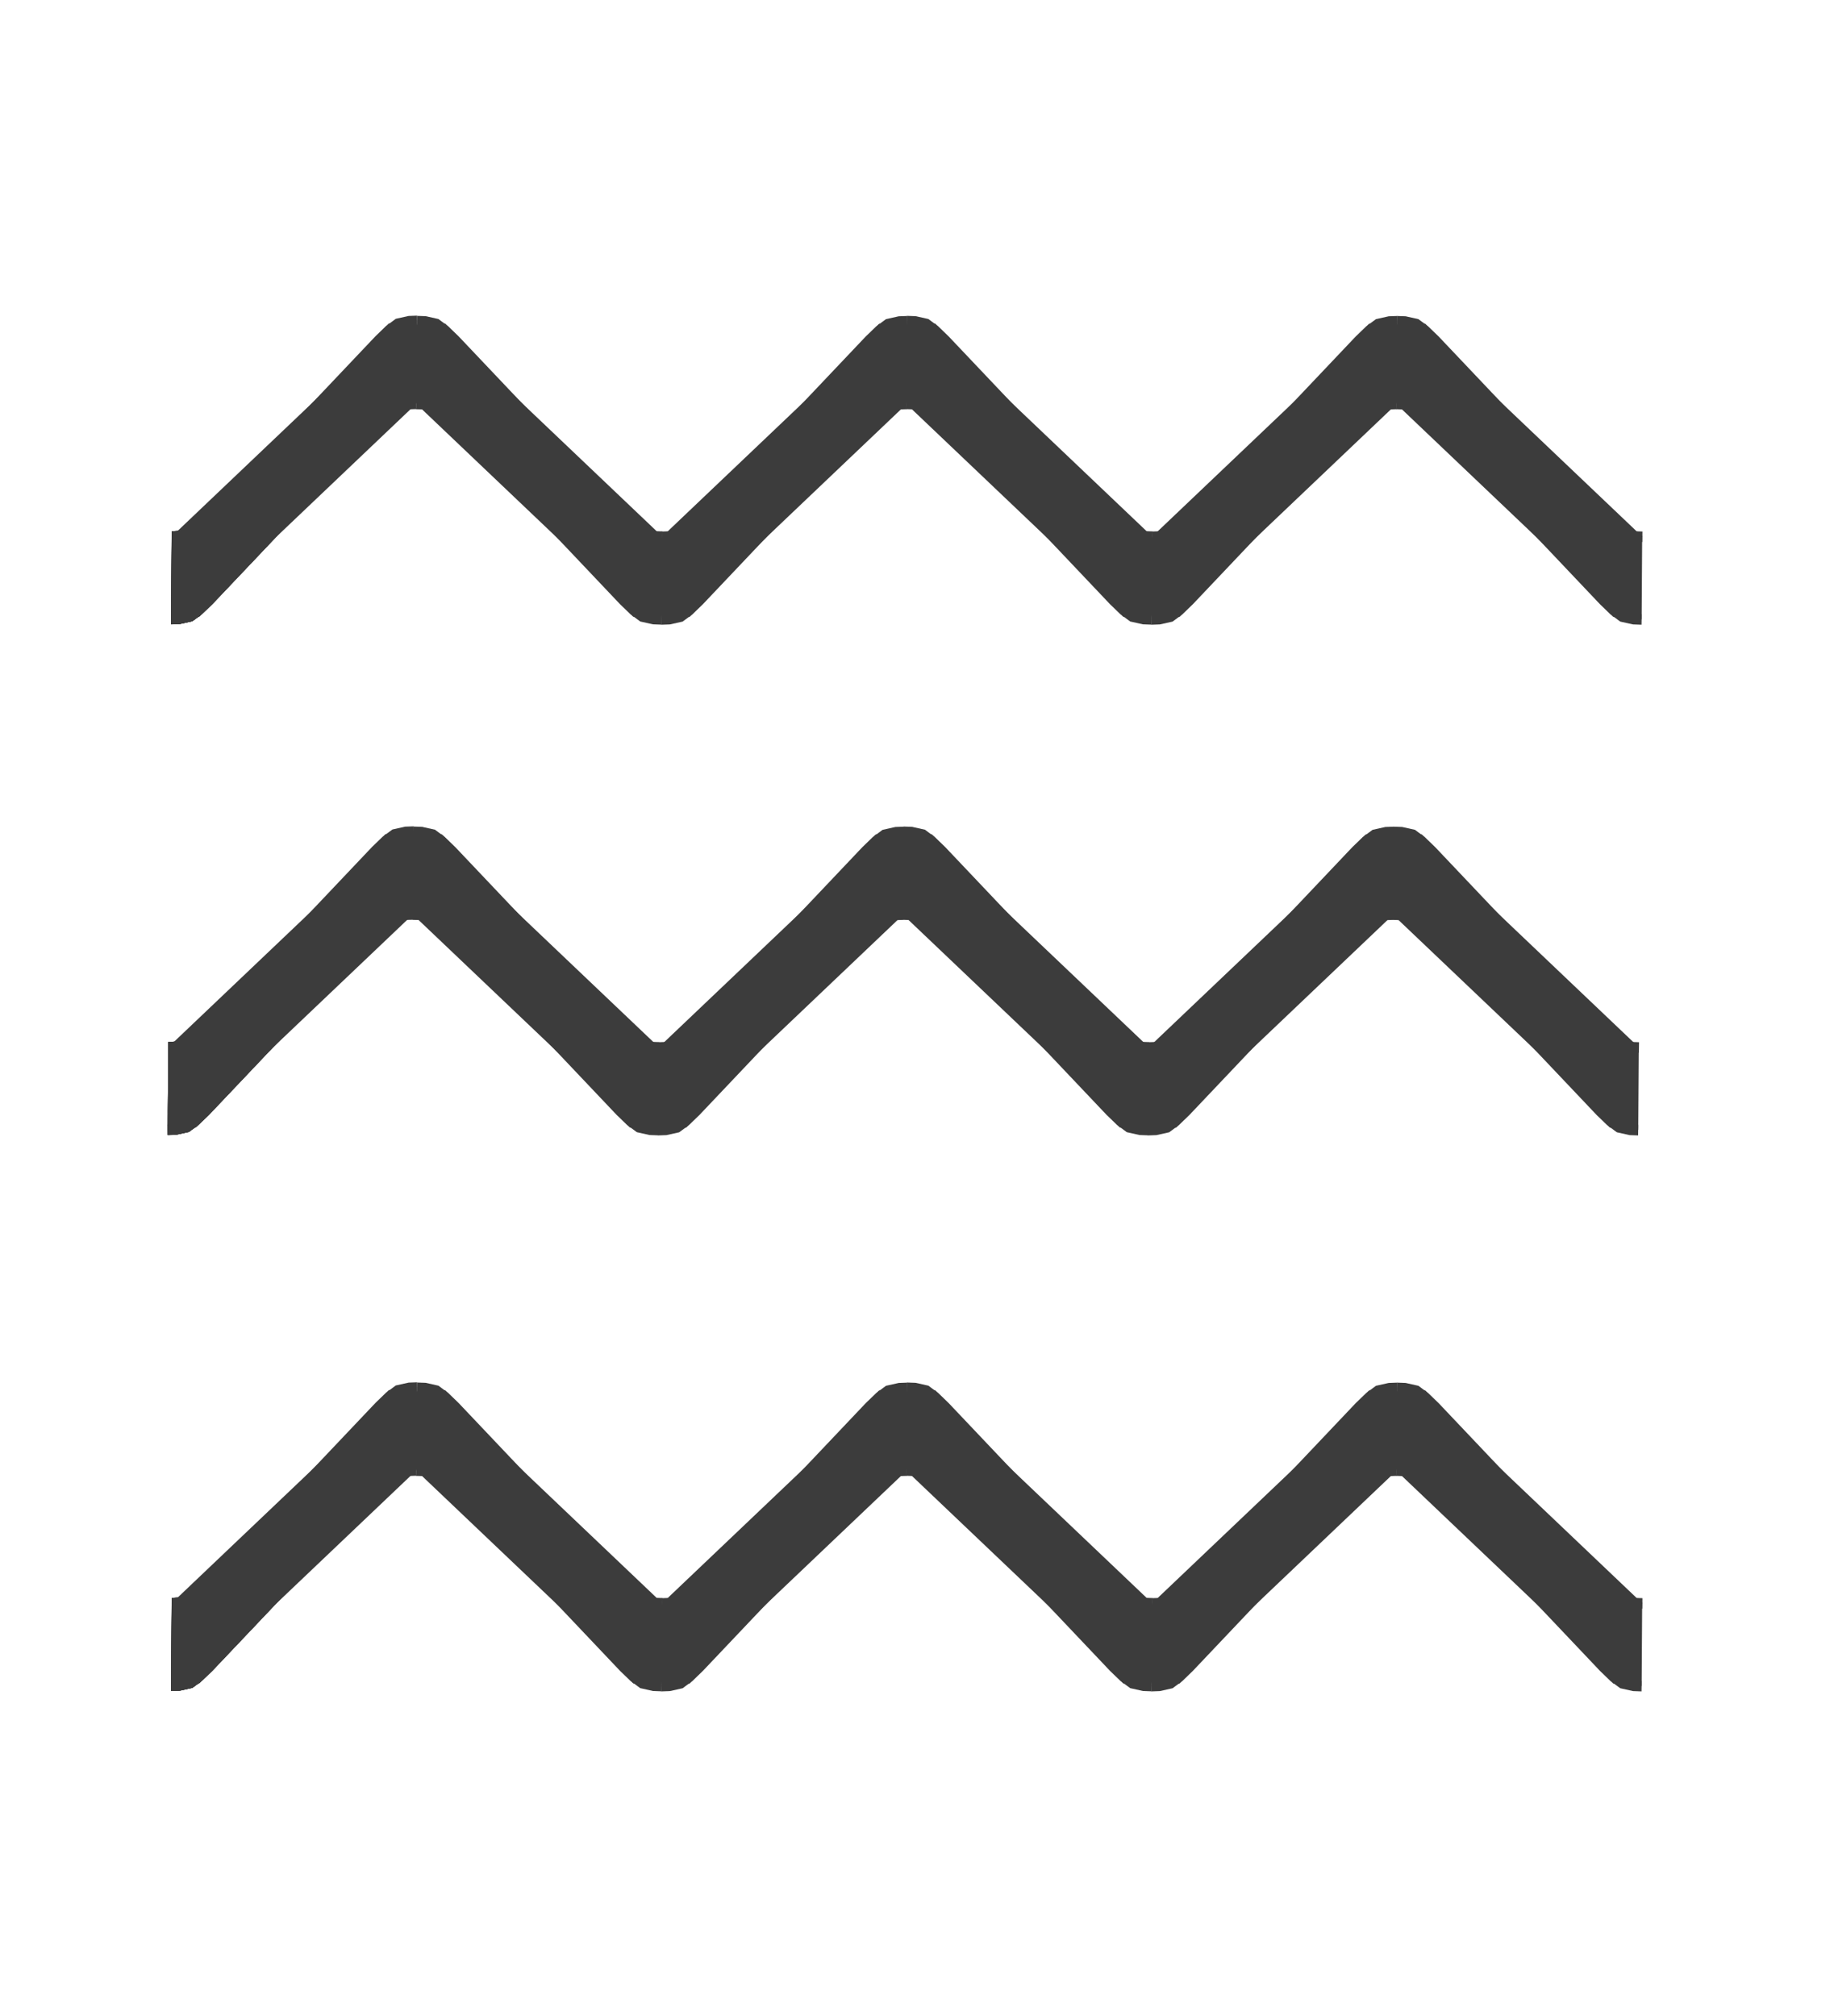 <?xml version="1.0" encoding="UTF-8" standalone="no"?>
<svg
   xmlns:dc="http://purl.org/dc/elements/1.1/"
   xmlns:cc="http://creativecommons.org/ns#"
   xmlns:rdf="http://www.w3.org/1999/02/22-rdf-syntax-ns#"
   xmlns:svg="http://www.w3.org/2000/svg"
   xmlns="http://www.w3.org/2000/svg"
   xmlns:sodipodi="http://sodipodi.sourceforge.net/DTD/sodipodi-0.dtd"
   xmlns:inkscape="http://www.inkscape.org/namespaces/inkscape"
   version="1.1"
   viewBox="0 0 74.397 81.774"
   id="svg3245"
   inkscape:version="0.48.4 r9939"
   width="100%"
   height="100%"
   sodipodi:docname="indicator-tide-ubuntu-mono-light.svg">
  <defs
     id="defs3251" />
  <sodipodi:namedview
     pagecolor="#ffffff"
     bordercolor="#666666"
     borderopacity="1"
     objecttolerance="10"
     gridtolerance="10"
     guidetolerance="10"
     inkscape:pageopacity="0"
     inkscape:pageshadow="2"
     inkscape:window-width="1280"
     inkscape:window-height="776"
     id="namedview3249"
     showgrid="true"
     inkscape:zoom="5.6568545"
     inkscape:cx="-5.947136"
     inkscape:cy="46.677811"
     inkscape:window-x="0"
     inkscape:window-y="24"
     inkscape:window-maximized="1"
     inkscape:current-layer="svg3245"
     fit-margin-top="10"
     fit-margin-left="10"
     fit-margin-right="10"
     fit-margin-bottom="10"
     inkscape:showpageshadow="false">
    <inkscape:grid
       type="xygrid"
       id="grid3325"
       empspacing="5"
       visible="true"
       enabled="true"
       snapvisiblegridlinesonly="true"
       originx="-159.629px"
       originy="-160.231px" />
  </sodipodi:namedview>
  <path
     style="fill:#3c3c3c;fill-opacity:1;fill-rule:evenodd;stroke:#3c3c3c;stroke-width:0.001;stroke-miterlimit:4;stroke-opacity:1;stroke-dasharray:none"
     d=""
     id="path4273"
     inkscape:connector-curvature="0" />
  <path
     style="fill:#3c3c3c;fill-opacity:1;fill-rule:evenodd;stroke:#3c3c3c;stroke-width:0.001;stroke-miterlimit:4;stroke-opacity:1;stroke-dasharray:none"
     d=""
     id="path4277"
     inkscape:connector-curvature="0" />
  <path
     style="fill:#3c3c3c;fill-opacity:1;fill-rule:evenodd;stroke:#3c3c3c;stroke-width:0.001;stroke-miterlimit:4;stroke-opacity:1;stroke-dasharray:none"
     d=""
     id="path4291"
     inkscape:connector-curvature="0" />
  <g
     id="g4200-7-5"
     style="fill:#3c3c3c;fill-opacity:1;stroke:#3c3c3c;stroke-opacity:1"
     transform="matrix(0.768,0,0,1.2,91.679,-18.469)">
    <g
       transform="translate(-45,0)"
       id="g3989-6-5"
       style="fill:#3c3c3c;fill-opacity:1;stroke:#3c3c3c;stroke-opacity:1">
      <path
         style="fill:#3c3c3c;fill-opacity:1;stroke:#3c3c3c;stroke-width:0.354;stroke-linecap:butt;stroke-linejoin:miter;stroke-miterlimit:4;stroke-opacity:1;stroke-dasharray:none"
         d="m -12.151,33.3 0.094,-0.047 -0.071,0.047 0,0 9.461,-6.388 0.536,-0.331 0.487,-0.231 0.638,-0.091 0.439,-0.01 0,0 0,0"
         id="path3792-3-08-3"
         inkscape:connector-curvature="0"
         sodipodi:nodetypes="ccccccccccc" />
      <path
         style="fill:#3c3c3c;fill-opacity:1;stroke:#3c3c3c;stroke-width:0.354;stroke-linecap:butt;stroke-linejoin:miter;stroke-miterlimit:4;stroke-opacity:1;stroke-dasharray:none"
         d="m -1.942,26.484 -0.094,0.047 0.071,-0.047 0,0 -9.461,6.388 -0.536,0.331 -0.487,0.231 -0.638,0.091 -0.439,0.01 0,0 0,0"
         id="path3792-3-0-24-2"
         inkscape:connector-curvature="0"
         sodipodi:nodetypes="ccccccccccc" />
    </g>
    <g
       id="g3989-3-70-5"
       transform="matrix(1,0,0,-1,-57.941,59.78)"
       style="fill:#3c3c3c;fill-opacity:1;stroke:#3c3c3c;stroke-opacity:1">
      <path
         style="fill:#3c3c3c;fill-opacity:1;stroke:#3c3c3c;stroke-width:0.354;stroke-linecap:butt;stroke-linejoin:miter;stroke-miterlimit:4;stroke-opacity:1;stroke-dasharray:none"
         d="m -12.151,33.3 0.094,-0.047 -0.071,0.047 0,0 9.461,-6.388 0.536,-0.331 0.487,-0.231 0.638,-0.091 0.439,-0.01 0,0 0,0"
         id="path3792-3-3-9-5"
         inkscape:connector-curvature="0"
         sodipodi:nodetypes="ccccccccccc" />
      <path
         style="fill:#3c3c3c;fill-opacity:1;stroke:#3c3c3c;stroke-width:0.354;stroke-linecap:butt;stroke-linejoin:miter;stroke-miterlimit:4;stroke-opacity:1;stroke-dasharray:none"
         d="m -1.942,26.484 -0.094,0.047 0.071,-0.047 0,0 -9.461,6.388 -0.536,0.331 -0.487,0.231 -0.638,0.091 -0.439,0.01 0,0 0,0"
         id="path3792-3-0-2-8-2"
         inkscape:connector-curvature="0"
         sodipodi:nodetypes="ccccccccccc" />
    </g>
    <g
       id="g3989-2-3-3"
       transform="translate(-70.88,9.966939e-7)"
       style="fill:#3c3c3c;fill-opacity:1;stroke:#3c3c3c;stroke-opacity:1">
      <path
         style="fill:#3c3c3c;fill-opacity:1;stroke:#3c3c3c;stroke-width:0.354;stroke-linecap:butt;stroke-linejoin:miter;stroke-miterlimit:4;stroke-opacity:1;stroke-dasharray:none"
         d="m -12.151,33.3 0.094,-0.047 -0.071,0.047 0,0 9.461,-6.388 0.536,-0.331 0.487,-0.231 0.638,-0.091 0.439,-0.01 0,0 0,0"
         id="path3792-3-1-6-39"
         inkscape:connector-curvature="0"
         sodipodi:nodetypes="ccccccccccc" />
      <path
         style="fill:#3c3c3c;fill-opacity:1;stroke:#3c3c3c;stroke-width:0.354;stroke-linecap:butt;stroke-linejoin:miter;stroke-miterlimit:4;stroke-opacity:1;stroke-dasharray:none"
         d="m -1.942,26.484 -0.094,0.047 0.071,-0.047 0,0 -9.461,6.388 -0.536,0.331 -0.487,0.231 -0.638,0.091 -0.439,0.01 0,0 0,0"
         id="path3792-3-0-23-04-8"
         inkscape:connector-curvature="0"
         sodipodi:nodetypes="ccccccccccc" />
    </g>
    <g
       id="g3989-3-6-37-2"
       transform="matrix(1,0,0,-1,-83.821,59.78)"
       style="fill:#3c3c3c;fill-opacity:1;stroke:#3c3c3c;stroke-opacity:1">
      <path
         style="fill:#3c3c3c;fill-opacity:1;stroke:#3c3c3c;stroke-width:0.354;stroke-linecap:butt;stroke-linejoin:miter;stroke-miterlimit:4;stroke-opacity:1;stroke-dasharray:none"
         d="m -12.151,33.3 0.094,-0.047 -0.071,0.047 0,0 9.461,-6.388 0.536,-0.331 0.487,-0.231 0.638,-0.091 0.439,-0.01 0,0 0,0"
         id="path3792-3-3-1-18-6"
         inkscape:connector-curvature="0"
         sodipodi:nodetypes="ccccccccccc" />
      <path
         style="fill:#3c3c3c;fill-opacity:1;stroke:#3c3c3c;stroke-width:0.354;stroke-linecap:butt;stroke-linejoin:miter;stroke-miterlimit:4;stroke-opacity:1;stroke-dasharray:none"
         d="m -1.942,26.484 -0.094,0.047 0.071,-0.047 0,0 -9.461,6.388 -0.536,0.331 -0.487,0.231 -0.638,0.091 -0.439,0.01 0,0 0,0"
         id="path3792-3-0-2-4-7-3"
         inkscape:connector-curvature="0"
         sodipodi:nodetypes="ccccccccccc" />
    </g>
    <g
       id="g3989-3-6-1-87-9"
       transform="matrix(-1,0,0,-1,-110.865,59.773)"
       style="fill:#3c3c3c;fill-opacity:1;stroke:#3c3c3c;stroke-opacity:1">
      <path
         style="fill:#3c3c3c;fill-opacity:1;stroke:#3c3c3c;stroke-width:0.354;stroke-linecap:butt;stroke-linejoin:miter;stroke-miterlimit:4;stroke-opacity:1;stroke-dasharray:none"
         d="m -12.151,33.3 0.094,-0.047 -0.071,0.047 0,0 9.461,-6.388 0.536,-0.331 0.487,-0.231 0.638,-0.091 0.439,-0.01 0,0 0,0"
         id="path3792-3-3-1-1-03-9"
         inkscape:connector-curvature="0"
         sodipodi:nodetypes="ccccccccccc" />
      <path
         style="fill:#3c3c3c;fill-opacity:1;stroke:#3c3c3c;stroke-width:0.354;stroke-linecap:butt;stroke-linejoin:miter;stroke-miterlimit:4;stroke-opacity:1;stroke-dasharray:none"
         d="m -1.942,26.484 -0.094,0.047 0.071,-0.047 0,0 -9.461,6.388 -0.536,0.331 -0.487,0.231 -0.638,0.091 -0.439,0.01 0,0 0,0"
         id="path3792-3-0-2-4-6-6-1"
         inkscape:connector-curvature="0"
         sodipodi:nodetypes="ccccccccccc" />
    </g>
    <g
       transform="matrix(-1,0,0,1,-46.151,-3.2433826e-7)"
       id="g3989-4-5-1"
       style="fill:#3c3c3c;fill-opacity:1;stroke:#3c3c3c;stroke-opacity:1">
      <path
         style="fill:#3c3c3c;fill-opacity:1;stroke:#3c3c3c;stroke-width:0.354;stroke-linecap:butt;stroke-linejoin:miter;stroke-miterlimit:4;stroke-opacity:1;stroke-dasharray:none"
         d="m -12.151,33.3 0.094,-0.047 -0.071,0.047 0,0 9.461,-6.388 0.536,-0.331 0.487,-0.231 0.638,-0.091 0.439,-0.01 0,0 0,0"
         id="path3792-3-9-3-8"
         inkscape:connector-curvature="0"
         sodipodi:nodetypes="ccccccccccc" />
      <path
         style="fill:#3c3c3c;fill-opacity:1;stroke:#3c3c3c;stroke-width:0.354;stroke-linecap:butt;stroke-linejoin:miter;stroke-miterlimit:4;stroke-opacity:1;stroke-dasharray:none"
         d="m -1.942,26.484 -0.094,0.047 0.071,-0.047 0,0 -9.461,6.388 -0.536,0.331 -0.487,0.231 -0.638,0.091 -0.439,0.01 0,0 0,0"
         id="path3792-3-0-0-9-5"
         inkscape:connector-curvature="0"
         sodipodi:nodetypes="ccccccccccc" />
    </g>
    <g
       transform="translate(-45.04,2.797)"
       id="g3989-5-2-1"
       style="fill:#3c3c3c;fill-opacity:1;stroke:#3c3c3c;stroke-opacity:1">
      <path
         style="fill:#3c3c3c;fill-opacity:1;stroke:#3c3c3c;stroke-width:0.354;stroke-linecap:butt;stroke-linejoin:miter;stroke-miterlimit:4;stroke-opacity:1;stroke-dasharray:none"
         d="m -12.151,33.3 0.094,-0.047 -0.071,0.047 0,0 9.461,-6.388 0.536,-0.331 0.487,-0.231 0.638,-0.091 0.439,-0.01 0,0 0,0"
         id="path3792-3-07-4-8"
         inkscape:connector-curvature="0"
         sodipodi:nodetypes="ccccccccccc" />
      <path
         style="fill:#3c3c3c;fill-opacity:1;stroke:#3c3c3c;stroke-width:0.354;stroke-linecap:butt;stroke-linejoin:miter;stroke-miterlimit:4;stroke-opacity:1;stroke-dasharray:none"
         d="m -1.942,26.484 -0.094,0.047 0.071,-0.047 0,0 -9.461,6.388 -0.536,0.331 -0.487,0.231 -0.638,0.091 -0.439,0.01 0,0 0,0"
         id="path3792-3-0-9-9-9"
         inkscape:connector-curvature="0"
         sodipodi:nodetypes="ccccccccccc" />
    </g>
    <g
       id="g3989-3-7-0-4"
       transform="matrix(1,0,0,-1,-57.981,62.578)"
       style="fill:#3c3c3c;fill-opacity:1;stroke:#3c3c3c;stroke-opacity:1">
      <path
         style="fill:#3c3c3c;fill-opacity:1;stroke:#3c3c3c;stroke-width:0.354;stroke-linecap:butt;stroke-linejoin:miter;stroke-miterlimit:4;stroke-opacity:1;stroke-dasharray:none"
         d="m -12.151,33.3 0.094,-0.047 -0.071,0.047 0,0 9.461,-6.388 0.536,-0.331 0.487,-0.231 0.638,-0.091 0.439,-0.01 0,0 0,0"
         id="path3792-3-3-6-4-0"
         inkscape:connector-curvature="0"
         sodipodi:nodetypes="ccccccccccc" />
      <path
         style="fill:#3c3c3c;fill-opacity:1;stroke:#3c3c3c;stroke-width:0.354;stroke-linecap:butt;stroke-linejoin:miter;stroke-miterlimit:4;stroke-opacity:1;stroke-dasharray:none"
         d="m -1.942,26.484 -0.094,0.047 0.071,-0.047 0,0 -9.461,6.388 -0.536,0.331 -0.487,0.231 -0.638,0.091 -0.439,0.01 0,0 0,0"
         id="path3792-3-0-2-7-5-3"
         inkscape:connector-curvature="0"
         sodipodi:nodetypes="ccccccccccc" />
    </g>
    <g
       id="g3989-2-7-0-3"
       transform="translate(-70.92,2.797)"
       style="fill:#3c3c3c;fill-opacity:1;stroke:#3c3c3c;stroke-opacity:1">
      <path
         style="fill:#3c3c3c;fill-opacity:1;stroke:#3c3c3c;stroke-width:0.354;stroke-linecap:butt;stroke-linejoin:miter;stroke-miterlimit:4;stroke-opacity:1;stroke-dasharray:none"
         d="m -12.151,33.3 0.094,-0.047 -0.071,0.047 0,0 9.461,-6.388 0.536,-0.331 0.487,-0.231 0.638,-0.091 0.439,-0.01 0,0 0,0"
         id="path3792-3-1-1-4-8"
         inkscape:connector-curvature="0"
         sodipodi:nodetypes="ccccccccccc" />
      <path
         style="fill:#3c3c3c;fill-opacity:1;stroke:#3c3c3c;stroke-width:0.354;stroke-linecap:butt;stroke-linejoin:miter;stroke-miterlimit:4;stroke-opacity:1;stroke-dasharray:none"
         d="m -1.942,26.484 -0.094,0.047 0.071,-0.047 0,0 -9.461,6.388 -0.536,0.331 -0.487,0.231 -0.638,0.091 -0.439,0.01 0,0 0,0"
         id="path3792-3-0-23-0-94-1"
         inkscape:connector-curvature="0"
         sodipodi:nodetypes="ccccccccccc" />
    </g>
    <g
       id="g3989-3-6-0-19-3"
       transform="matrix(1,0,0,-1,-83.861,62.578)"
       style="fill:#3c3c3c;fill-opacity:1;stroke:#3c3c3c;stroke-opacity:1">
      <path
         style="fill:#3c3c3c;fill-opacity:1;stroke:#3c3c3c;stroke-width:0.354;stroke-linecap:butt;stroke-linejoin:miter;stroke-miterlimit:4;stroke-opacity:1;stroke-dasharray:none"
         d="m -12.151,33.3 0.094,-0.047 -0.071,0.047 0,0 9.461,-6.388 0.536,-0.331 0.487,-0.231 0.638,-0.091 0.439,-0.01 0,0 0,0"
         id="path3792-3-3-1-9-69-2"
         inkscape:connector-curvature="0"
         sodipodi:nodetypes="ccccccccccc" />
      <path
         style="fill:#3c3c3c;fill-opacity:1;stroke:#3c3c3c;stroke-width:0.354;stroke-linecap:butt;stroke-linejoin:miter;stroke-miterlimit:4;stroke-opacity:1;stroke-dasharray:none"
         d="m -1.942,26.484 -0.094,0.047 0.071,-0.047 0,0 -9.461,6.388 -0.536,0.331 -0.487,0.231 -0.638,0.091 -0.439,0.01 0,0 0,0"
         id="path3792-3-0-2-4-0-3-88"
         inkscape:connector-curvature="0"
         sodipodi:nodetypes="ccccccccccc" />
    </g>
    <g
       id="g3989-3-6-1-6-2-6"
       transform="matrix(-1,0,0,-1,-110.905,62.57)"
       style="fill:#3c3c3c;fill-opacity:1;stroke:#3c3c3c;stroke-opacity:1">
      <path
         style="fill:#3c3c3c;fill-opacity:1;stroke:#3c3c3c;stroke-width:0.354;stroke-linecap:butt;stroke-linejoin:miter;stroke-miterlimit:4;stroke-opacity:1;stroke-dasharray:none"
         d="m -12.151,33.3 0.094,-0.047 -0.071,0.047 0,0 9.461,-6.388 0.536,-0.331 0.487,-0.231 0.638,-0.091 0.439,-0.01 0,0 0,0"
         id="path3792-3-3-1-1-9-0-0"
         inkscape:connector-curvature="0"
         sodipodi:nodetypes="ccccccccccc" />
      <path
         style="fill:#3c3c3c;fill-opacity:1;stroke:#3c3c3c;stroke-width:0.354;stroke-linecap:butt;stroke-linejoin:miter;stroke-miterlimit:4;stroke-opacity:1;stroke-dasharray:none"
         d="m -1.942,26.484 -0.094,0.047 0.071,-0.047 0,0 -9.461,6.388 -0.536,0.331 -0.487,0.231 -0.638,0.091 -0.439,0.01 0,0 0,0"
         id="path3792-3-0-2-4-6-5-97-6"
         inkscape:connector-curvature="0"
         sodipodi:nodetypes="ccccccccccc" />
    </g>
    <g
       transform="matrix(-1,0,0,1,-46.191,2.797)"
       id="g3989-4-1-9-1"
       style="fill:#3c3c3c;fill-opacity:1;stroke:#3c3c3c;stroke-opacity:1">
      <path
         style="fill:#3c3c3c;fill-opacity:1;stroke:#3c3c3c;stroke-width:0.354;stroke-linecap:butt;stroke-linejoin:miter;stroke-miterlimit:4;stroke-opacity:1;stroke-dasharray:none"
         d="m -12.151,33.3 0.094,-0.047 -0.071,0.047 0,0 9.461,-6.388 0.536,-0.331 0.487,-0.231 0.638,-0.091 0.439,-0.01 0,0 0,0"
         id="path3792-3-9-1-05-4"
         inkscape:connector-curvature="0"
         sodipodi:nodetypes="ccccccccccc" />
      <path
         style="fill:#3c3c3c;fill-opacity:1;stroke:#3c3c3c;stroke-width:0.354;stroke-linecap:butt;stroke-linejoin:miter;stroke-miterlimit:4;stroke-opacity:1;stroke-dasharray:none"
         d="m -1.942,26.484 -0.094,0.047 0.071,-0.047 0,0 -9.461,6.388 -0.536,0.331 -0.487,0.231 -0.638,0.091 -0.439,0.01 0,0 0,0"
         id="path3792-3-0-0-7-7-15"
         inkscape:connector-curvature="0"
         sodipodi:nodetypes="ccccccccccc" />
    </g>
    <path
       inkscape:connector-curvature="0"
       id="path4180-0-6"
       d="m -110.155,36.191 0.028,-2.821 0,0"
       style="fill:#3c3c3c;fill-opacity:1;stroke:#3c3c3c;stroke-width:0.357;stroke-linecap:butt;stroke-linejoin:miter;stroke-miterlimit:4;stroke-opacity:1;stroke-dasharray:none" />
    <path
       inkscape:connector-curvature="0"
       id="path4180-4-4-9"
       d="m -32.841,36.317 0.028,-2.821 0,0"
       style="fill:#3c3c3c;fill-opacity:1;stroke:#3c3c3c;stroke-width:0.357;stroke-linecap:butt;stroke-linejoin:miter;stroke-miterlimit:4;stroke-opacity:1;stroke-dasharray:none" />
  </g>
  <path
     style="fill:#3c3c3c;fill-opacity:1;fill-rule:evenodd;stroke:#3c3c3c;stroke-width:0.34;stroke-miterlimit:4;stroke-opacity:1;stroke-dasharray:none"
     d="m 7.252,23.451 c 0.018,-0.776 0.036,-1.418 0.04,-1.426 0.004,-0.007 0.14,-0.048 0.302,-0.089 0.162,-0.041 0.41,-0.163 0.551,-0.272 0.141,-0.109 1.919,-1.953 3.952,-4.098 2.033,-2.145 3.782,-3.974 3.888,-4.064 0.174,-0.148 0.262,-0.163 0.936,-0.163 0.629,3.18e-4 0.769,0.022 0.905,0.137 0.089,0.075 1.752,1.816 3.696,3.868 4.025,4.248 3.991,4.213 4.335,4.447 0.232,0.157 0.327,0.173 1.028,0.173 l 0.772,0 0.356,-0.285 c 0.196,-0.157 2.019,-2.041 4.052,-4.187 2.033,-2.146 3.772,-3.958 3.864,-4.026 0.132,-0.098 0.32,-0.124 0.888,-0.125 0.617,-0.001 0.744,0.019 0.888,0.14 0.092,0.078 1.788,1.851 3.768,3.939 1.98,2.089 3.708,3.899 3.84,4.022 0.528,0.495 0.598,0.52 1.463,0.519 l 0.793,-0.002 0.288,-0.234 c 0.158,-0.129 0.569,-0.53 0.912,-0.891 0.343,-0.361 2.039,-2.148 3.768,-3.97 1.729,-1.822 3.22,-3.361 3.312,-3.42 0.119,-0.076 0.37,-0.107 0.864,-0.106 0.587,0.001 0.722,0.023 0.864,0.142 0.092,0.077 1.55,1.599 3.24,3.381 1.69,1.782 3.374,3.558 3.744,3.947 0.797,0.837 1.105,1.077 1.476,1.149 l 0.276,0.053 0,1.429 0,1.429 -0.248,-0.051 c -0.136,-0.028 -0.314,-0.104 -0.396,-0.169 -0.082,-0.065 -1.822,-1.881 -3.868,-4.037 -2.046,-2.155 -3.86,-4.032 -4.032,-4.17 l -0.312,-0.252 -0.799,-0.001 -0.799,-0.001 -0.377,0.303 c -0.207,0.167 -2.012,2.029 -4.01,4.14 -1.998,2.11 -3.726,3.915 -3.84,4.01 -0.19,0.159 -0.267,0.173 -0.927,0.172 -0.676,-8.44e-4 -0.734,-0.013 -0.94,-0.188 -0.121,-0.103 -1.843,-1.901 -3.827,-3.995 -1.984,-2.095 -3.775,-3.951 -3.98,-4.125 l -0.373,-0.316 -0.816,0 -0.816,0 -0.37,0.314 c -0.204,0.173 -2.006,2.04 -4.004,4.149 -1.999,2.109 -3.722,3.908 -3.83,3.998 -0.176,0.147 -0.267,0.164 -0.916,0.164 -0.65,0 -0.739,-0.017 -0.917,-0.165 -0.109,-0.091 -1.834,-1.892 -3.835,-4.002 -2,-2.111 -3.802,-3.977 -4.003,-4.147 l -0.365,-0.31 -0.816,0 -0.816,0 -0.336,0.264 c -0.185,0.145 -2.01,2.032 -4.056,4.192 -2.046,2.16 -3.785,3.969 -3.864,4.02 -0.079,0.051 -0.248,0.116 -0.375,0.145 l -0.231,0.052 0.033,-1.412 0,0 z"
     id="path4267-9-9"
     inkscape:connector-curvature="0" />
  <path
     style="fill:#3c3c3c;fill-opacity:1;fill-rule:evenodd;stroke:#3c3c3c;stroke-width:0.005;stroke-miterlimit:4;stroke-opacity:1;stroke-dasharray:none"
     d="m 7.24,22.61 -0.002,-0.642 0.063,0.002 0.063,0.002 -0.045,0.019 -0.045,0.019 -7.68e-4,0.143 c -6e-4,0.079 -0.007,0.359 -0.016,0.622 l -0.015,0.478 -0.002,-0.642 z"
     id="path4269-6-22"
     inkscape:connector-curvature="0" />
  <path
     style="fill:#3c3c3c;fill-opacity:1;fill-rule:evenodd;stroke:#3c3c3c;stroke-width:0.001;stroke-miterlimit:4;stroke-opacity:1;stroke-dasharray:none"
     d="m 7.355,21.982 c 0.004,-0.002 0.007,-0.006 0.008,-0.009 7.68e-4,-0.004 -0.006,-0.005 -0.022,-0.005 -0.013,0 -0.022,-0.002 -0.021,-0.004 0.004,-0.005 0.415,-0.096 0.418,-0.093 7.68e-4,0.002 7.68e-4,0.002 -4.32e-4,0.002 -0.002,0 -0.02,0.005 -0.042,0.015 -0.052,0.019 -0.049,0.019 -0.198,0.059 -0.133,0.036 -0.156,0.042 -0.143,0.036 z"
     id="path4271-1-9"
     inkscape:connector-curvature="0" />
  <path
     style="fill:#3c3c3c;fill-opacity:1;fill-rule:evenodd;stroke:#3c3c3c;stroke-width:0.001;stroke-miterlimit:4;stroke-opacity:1;stroke-dasharray:none"
     d="m 6.948,24.387 c 9.6e-5,-0.197 0.018,-2.802 0.02,-2.817 l 0.002,-0.019 0.018,-0.002 c 0.01,-0.001 0.084,-0.004 0.164,-0.007 l 0.146,-0.006 0.231,-0.051 0.231,-0.051 0.145,-0.108 c 0.117,-0.087 0.153,-0.116 0.183,-0.147 0.021,-0.022 0.324,-0.341 0.673,-0.71 l 0.636,-0.671 0.266,0 0.266,0 -0.016,0.017 c -0.008,0.009 -0.295,0.311 -0.636,0.671 -0.599,0.632 -0.626,0.66 -0.831,0.858 -0.116,0.112 -0.222,0.212 -0.235,0.222 -0.013,0.009 -0.038,0.032 -0.055,0.051 -0.02,0.021 -0.033,0.032 -0.037,0.031 -0.002,-0.001 -0.011,0.002 -0.017,0.007 -0.006,0.005 -0.014,0.009 -0.016,0.007 -0.005,-8.25e-4 -0.214,0.152 -0.212,0.155 0.002,0.002 0.113,-0.057 0.164,-0.089 0.066,-0.041 0.111,-0.074 0.157,-0.118 0.157,-0.148 0.83,-0.837 1.514,-1.55 l 0.251,-0.262 0.74,0 0.74,0 -7.68e-4,0.563 -7.56e-4,0.563 -0.534,0.562 c -1.08,1.137 -2.405,2.519 -2.764,2.882 l -0.055,0.056 -0.43,0 -0.43,0 0,-0.026 c 0,-0.107 0.048,-2.03 0.057,-2.263 0.004,-0.112 0.005,-0.118 0.013,-0.121 0.043,-0.015 0.096,-0.032 0.199,-0.059 0.067,-0.019 0.139,-0.038 0.16,-0.045 0.064,-0.02 0.179,-0.068 0.135,-0.057 -0.006,0.002 -0.116,0.026 -0.245,0.055 -0.193,0.043 -0.241,0.052 -0.27,0.052 l -0.036,0 -0.002,0.076 c -7.68e-4,0.042 -0.005,0.571 -0.007,1.175 -0.002,0.605 -0.007,1.125 -0.007,1.157 l -0.002,0.057 -0.135,0 -0.135,0 1.2e-5,-0.036 0,0 z"
     id="path4275-4-1"
     inkscape:connector-curvature="0" />
  <path
     style="fill:#3c3c3c;fill-opacity:1;fill-rule:evenodd;stroke:#3c3c3c;stroke-width:0.004;stroke-miterlimit:4;stroke-opacity:1;stroke-dasharray:none"
     d="m 7.857,24.663 c 0.167,-0.162 0.651,-0.66 1.526,-1.572 0.576,-0.6 1.049,-1.089 1.05,-1.086 0.002,0.004 -0.54,0.579 -1.205,1.28 -0.854,0.901 -1.234,1.294 -1.295,1.341 -0.089,0.068 -0.129,0.087 -0.077,0.037 z"
     id="path4279-1-50"
     inkscape:connector-curvature="0" />
  <path
     style="fill:#3c3c3c;fill-opacity:1;fill-rule:evenodd;stroke:#3c3c3c;stroke-width:0.004;stroke-miterlimit:4;stroke-opacity:1;stroke-dasharray:none"
     d="m 6.946,25.232 c -0.002,-0.046 -0.002,-0.42 0.002,-0.832 0.004,-0.412 0.01,-1.211 0.013,-1.777 0.002,-0.565 0.007,-1.037 0.01,-1.049 0.002,-0.019 0.028,-0.022 0.171,-0.03 0.128,-0.005 0.221,-0.021 0.397,-0.061 l 0.229,-0.052 0.143,-0.107 c 0.16,-0.12 -0.113,0.164 3.019,-3.14 l 1.537,-1.621 0.259,0 c 0.221,0 0.257,0.002 0.243,0.019 -0.019,0.021 -2.608,2.752 -3.64,3.84 -0.584,0.616 -0.854,0.89 -1.154,1.17 -0.028,0.026 -0.062,0.052 -0.076,0.057 -0.026,0.009 -0.234,0.163 -0.223,0.164 0.017,0.002 0.194,-0.103 0.255,-0.151 0.166,-0.131 1.504,-1.514 3.776,-3.904 l 1.136,-1.195 1.294,0 1.294,0 -0.181,0.18 c -0.1,0.099 -0.185,0.186 -0.19,0.194 -0.011,0.019 -0.02,0.027 0.207,-0.192 l 0.19,-0.183 1.224,0 c 1.174,0 1.226,10e-4 1.252,0.024 0.154,0.135 0.527,0.515 1.12,1.141 l 0.711,0.749 0,0.269 c 0,0.148 -0.002,0.269 -0.005,0.269 -0.002,0 -0.452,-0.472 -0.998,-1.048 -0.978,-1.032 -0.996,-1.05 -1.143,-1.158 L 17.67,16.702 17.445,16.653 c -0.411,-0.089 -0.765,-0.09 -1.142,-0.004 l -0.205,0.047 -0.149,0.112 c -0.148,0.111 -0.169,0.133 -3.75,3.909 -3.131,3.302 -3.749,3.947 -4.064,4.24 -0.021,0.02 -0.05,0.04 -0.063,0.045 -0.013,0.005 -0.08,0.05 -0.148,0.101 l -0.124,0.091 -0.273,0.061 c -0.242,0.054 -0.289,0.061 -0.425,0.061 l -0.153,0 -0.005,-0.083 z m 0.531,-0.382 0.247,-0.054 0.149,-0.11 0.149,-0.11 3.568,-3.763 c 1.962,-2.07 3.572,-3.769 3.576,-3.777 0.012,-0.02 0.007,-0.015 -0.467,0.471 -0.749,0.767 -1.392,1.441 -3.878,4.056 -1.272,1.339 -2.543,2.661 -2.858,2.974 -0.065,0.064 -0.139,0.13 -0.166,0.146 -0.096,0.059 -0.299,0.126 -0.503,0.167 -0.058,0.011 -0.083,0.022 -0.083,0.034 0,0.009 0.004,0.017 0.01,0.017 0.006,0 0.121,-0.024 0.257,-0.054 z m -0.215,-1.955 c 0.01,-0.379 0.02,-0.732 0.023,-0.784 l 0.006,-0.095 0.12,-0.035 c 0.236,-0.068 0.34,-0.103 0.366,-0.12 l 0.026,-0.019 -0.026,0.005 c -0.174,0.042 -0.447,0.098 -0.474,0.098 -0.019,1.12e-4 -0.043,0.004 -0.053,0.007 l -0.018,0.007 -0.006,1.089 c -0.002,0.599 -0.007,1.242 -0.01,1.428 -0.004,0.351 -0.002,0.326 0.046,-1.584 z"
     id="path4281-2-9"
     inkscape:connector-curvature="0" />
  <path
     style="fill:#3c3c3c;fill-opacity:1;fill-rule:evenodd;stroke:#3c3c3c;stroke-width:0.001;stroke-miterlimit:4;stroke-opacity:1;stroke-dasharray:none"
     d="m 7.224,24.068 c -7.2e-5,-0.062 0.002,-0.449 0.006,-0.86 0.002,-0.411 0.006,-0.694 0.006,-0.628 2.4e-4,0.066 0.002,0.244 0.002,0.397 0.002,0.249 0.004,0.311 0.007,0.263 0.002,-0.022 -4.8e-4,0.093 -0.012,0.545 -0.007,0.32 -0.01,0.375 -0.01,0.284 l 0,0 z"
     id="path4283-8-21"
     inkscape:connector-curvature="0" />
  <path
     style="fill:#3c3c3c;fill-opacity:1;fill-rule:evenodd;stroke:#3c3c3c;stroke-width:0.001;stroke-miterlimit:4;stroke-opacity:1;stroke-dasharray:none"
     d="m 6.944,25.304 c -0.002,-0.036 -0.006,-0.396 -0.002,-0.399 0.002,-0.002 0.006,-0.493 0.012,-1.498 0.01,-1.482 0.012,-1.851 0.016,-1.856 7.68e-4,-0.001 0.058,-0.006 0.127,-0.007 0.119,-0.005 0.211,-0.011 0.231,-0.017 0.005,-0.001 0.03,-0.007 0.055,-0.011 0.026,-0.006 0.121,-0.026 0.211,-0.046 l 0.165,-0.037 0.121,-0.09 c 0.125,-0.093 0.152,-0.114 0.186,-0.147 0.023,-0.022 0.431,-0.449 0.458,-0.48 l 0.018,-0.02 0.266,0 0.266,0 -0.045,0.047 c -0.217,0.23 -0.391,0.411 -0.444,0.462 -0.228,0.221 -0.35,0.337 -0.372,0.354 -0.013,0.011 -0.04,0.035 -0.06,0.054 -0.019,0.019 -0.037,0.034 -0.038,0.032 -0.002,-0.002 -0.008,0.001 -0.015,0.007 -0.007,0.006 -0.014,0.009 -0.017,0.009 -0.01,0 -0.209,0.146 -0.203,0.149 0.004,0.002 0.105,-0.054 0.161,-0.089 0.063,-0.04 0.104,-0.071 0.154,-0.119 0.102,-0.097 0.474,-0.472 0.784,-0.793 l 0.111,-0.114 1.276,0 c 0.742,0 1.276,0.002 1.276,0.004 0,0.002 -0.082,0.091 -0.182,0.196 -1.9,2.001 -3.177,3.332 -3.554,3.703 -0.082,0.08 -0.099,0.092 -0.198,0.135 -0.11,0.047 -0.195,0.073 -0.37,0.112 -0.064,0.015 -0.118,0.027 -0.121,0.029 -0.002,0.001 -0.006,0.007 -0.006,0.013 0,0.009 7.68e-4,0.009 0.032,0.007 0.018,-0.002 0.134,-0.026 0.257,-0.054 l 0.225,-0.051 0.145,-0.108 0.145,-0.108 1.811,-1.911 C 10.827,21.613 11.643,20.753 11.644,20.753 c 7.68e-4,0 7.68e-4,0.126 6.72e-4,0.279 l -7.68e-4,0.279 -1.51,1.593 -1.51,1.593 -0.209,0.201 c -0.115,0.111 -0.22,0.21 -0.234,0.221 -0.014,0.011 -0.041,0.035 -0.059,0.054 -0.018,0.019 -0.034,0.032 -0.035,0.029 -6.48e-4,-0.004 -0.006,-10e-4 -0.014,0.005 -0.007,0.006 -0.015,0.009 -0.019,0.009 -0.004,0 -0.061,0.04 -0.127,0.089 l -0.121,0.089 -0.258,0.058 -0.258,0.058 -0.119,0.006 c -0.066,0.002 -0.143,0.006 -0.173,0.006 l -0.054,0 -0.002,-0.017 0,0 z m 0.289,-1.325 c 0.031,-1.329 0.048,-1.94 0.054,-1.958 0.002,-0.004 0.006,-0.009 0.01,-0.009 0.004,-0.001 0.019,-0.007 0.035,-0.013 0.015,-0.005 0.086,-0.026 0.156,-0.045 0.07,-0.019 0.148,-0.041 0.172,-0.049 0.063,-0.02 0.135,-0.05 0.124,-0.051 -0.002,-1.69e-4 -0.107,0.023 -0.235,0.051 -0.176,0.039 -0.24,0.052 -0.266,0.052 -0.05,6.75e-4 -0.056,0.006 -0.011,0.011 0.053,0.004 0.072,0.007 0.07,0.013 -7.68e-4,0.002 -0.002,0.004 -0.005,0.001 -0.002,-0.001 -0.005,-10e-4 -0.007,9.57e-4 -0.002,0.002 -0.006,0.004 -0.008,0.005 -0.008,0.004 -0.011,0.004 -0.014,0.007 -0.002,0.002 -0.006,0.002 -0.007,9.56e-4 -0.002,-0.001 -0.004,-3.93e-4 -0.005,0.002 -7.68e-4,0.002 -0.004,0.004 -0.006,0.002 -0.002,-0.001 -0.005,-9e-4 -0.006,8.62e-4 -7.68e-4,0.002 -0.004,0.004 -0.006,0.004 -0.002,0 -0.004,0.03 -0.006,0.103 -0.004,0.164 -0.006,0.23 -0.007,0.298 -0.002,0.061 -0.002,0.086 -0.006,0.213 -7.68e-4,0.031 -0.002,0.077 -0.002,0.103 -0.002,0.066 -0.005,0.142 -0.006,0.197 -0.002,0.051 -0.002,0.07 -0.006,0.211 -0.002,0.052 -0.002,0.094 -0.002,0.095 -0.002,0.004 -0.006,-0.612 -0.002,-0.617 7.68e-4,-0.002 7.68e-4,-0.146 -3.36e-4,-0.318 -0.002,-0.183 -0.002,-0.299 -0.005,-0.28 -0.002,0.019 -0.006,0.521 -0.008,1.118 -0.002,0.597 -0.007,1.159 -0.007,1.249 -0.002,0.216 -7.32e-4,0.194 0.013,-0.398 l 0,0 z"
     id="path4285-6-9"
     inkscape:connector-curvature="0" />
  <path
     style="fill:#3c3c3c;fill-opacity:1;fill-rule:evenodd;stroke:#3c3c3c;stroke-width:0.001;stroke-miterlimit:4;stroke-opacity:1;stroke-dasharray:none"
     d="m 6.944,25.309 c -0.004,-0.029 -0.006,-0.388 -0.002,-0.416 0.002,-0.019 0.005,-0.213 0.006,-0.541 0.011,-1.826 0.018,-2.763 0.02,-2.785 l 0.002,-0.017 0.054,-0.002 c 0.03,-0.002 0.1,-0.005 0.156,-0.007 0.056,-0.002 0.109,-0.006 0.117,-0.007 0.039,-0.006 0.149,-0.029 0.298,-0.063 l 0.164,-0.037 0.123,-0.091 c 0.068,-0.05 0.134,-0.101 0.147,-0.112 0.025,-0.021 0.177,-0.178 0.389,-0.402 l 0.125,-0.132 0.265,0.001 0.265,0.001 -0.212,0.223 c -0.117,0.123 -0.238,0.248 -0.269,0.278 -0.195,0.188 -0.355,0.341 -0.381,0.362 -0.016,0.013 -0.042,0.037 -0.058,0.053 -0.016,0.015 -0.033,0.029 -0.037,0.03 -0.005,8.63e-4 -0.011,0.004 -0.014,0.005 -0.002,0.002 -0.013,0.009 -0.024,0.013 -0.019,0.009 -0.19,0.134 -0.194,0.141 -0.011,0.017 0.17,-0.089 0.235,-0.137 0.066,-0.049 0.313,-0.296 0.835,-0.832 l 0.137,-0.141 1.276,0 c 0.733,0 1.276,0.002 1.276,0.004 0,0.006 -0.011,0.017 -0.757,0.802 -1.66,1.747 -2.952,3.087 -3.054,3.168 -0.024,0.019 -0.069,0.042 -0.138,0.071 -0.111,0.046 -0.173,0.065 -0.355,0.106 -0.063,0.015 -0.118,0.028 -0.121,0.031 -0.002,0.002 -0.006,0.007 -0.006,0.011 0,0.007 0.004,0.007 0.028,0.006 0.015,-0.001 0.13,-0.025 0.256,-0.053 l 0.228,-0.05 0.145,-0.107 c 0.128,-0.095 0.151,-0.113 0.189,-0.153 0.041,-0.043 0.835,-0.88 2.755,-2.906 0.455,-0.48 0.828,-0.873 0.829,-0.873 7.68e-4,0 0.002,0.126 7.44e-4,0.28 l -7.68e-4,0.28 -1.514,1.597 -1.514,1.597 -0.199,0.192 c -0.11,0.106 -0.215,0.205 -0.234,0.221 -0.019,0.015 -0.048,0.043 -0.065,0.06 -0.017,0.017 -0.031,0.029 -0.032,0.027 -7.68e-4,-0.002 -0.006,-7.5e-4 -0.013,0.004 -0.006,0.006 -0.015,0.009 -0.021,0.011 -0.006,0.002 -0.063,0.042 -0.128,0.09 l -0.118,0.087 -0.258,0.058 -0.258,0.058 -0.118,0.005 c -0.065,0.002 -0.143,0.006 -0.173,0.006 l -0.054,1.8e-5 -0.002,-0.013 z m 0.289,-1.339 c 0.017,-0.715 0.038,-1.543 0.043,-1.702 0.007,-0.209 0.007,-0.241 0.012,-0.248 0.005,-0.009 0.05,-0.025 0.182,-0.061 0.062,-0.017 0.131,-0.036 0.153,-0.043 0.064,-0.019 0.161,-0.056 0.158,-0.061 -6.36e-4,-0.001 -0.105,0.021 -0.232,0.05 -0.166,0.037 -0.24,0.052 -0.262,0.052 -0.048,7.87e-4 -0.053,0.007 -0.007,0.011 0.047,0.004 0.066,0.007 0.063,0.013 -0.002,0.002 -0.017,0.009 -0.034,0.017 l -0.032,0.013 -0.002,0.108 c -7.68e-4,0.06 -0.002,0.141 -0.004,0.181 -7.68e-4,0.04 -0.002,0.077 -0.002,0.082 4.8e-5,0.005 -0.002,0.053 -0.002,0.105 -0.002,0.053 -0.004,0.119 -0.005,0.148 -7.68e-4,0.028 -0.002,0.074 -0.002,0.101 -0.002,0.055 -0.004,0.121 -0.006,0.188 -6.96e-4,0.025 -0.002,0.104 -0.006,0.176 l -0.004,0.131 -0.002,-0.155 c -7.68e-4,-0.085 -0.002,-0.351 -0.002,-0.591 -2.64e-4,-0.24 -0.002,-0.439 -0.002,-0.442 -0.002,-0.004 -0.002,0.156 -0.005,0.354 -0.002,0.492 -0.011,1.723 -0.012,1.933 -6.84e-4,0.094 -7.68e-4,0.165 -1.56e-4,0.157 5.88e-4,-0.007 0.006,-0.24 0.013,-0.516 l 0,0 z"
     id="path4287-18-4"
     inkscape:connector-curvature="0" />
  <path
     style="fill:#3c3c3c;fill-opacity:1;fill-rule:evenodd;stroke:#3c3c3c;stroke-width:0.001;stroke-miterlimit:4;stroke-opacity:1;stroke-dasharray:none"
     d="m 7.218,24.886 c 0,-0.002 0.002,-0.006 0.006,-0.007 0.006,-0.002 0.09,-0.023 0.181,-0.043 0.162,-0.036 0.327,-0.096 0.424,-0.155 0.004,-0.002 0.005,-0.001 0.004,0.004 -0.002,0.006 5.16e-4,0.007 0.007,0.009 0.007,0.001 -0.005,0.011 -0.053,0.047 l -0.061,0.045 -0.204,0.045 c -0.281,0.062 -0.301,0.065 -0.301,0.055 z"
     id="path4289-0-7"
     inkscape:connector-curvature="0" />
  <path
     style="fill:#3c3c3c;fill-opacity:1;fill-rule:evenodd;stroke:#3c3c3c;stroke-width:0.001;stroke-miterlimit:4;stroke-opacity:1;stroke-dasharray:none"
     d="m 6.943,25.306 c -0.002,-0.038 -0.002,-0.407 6.12e-4,-0.676 0.002,-0.15 0.007,-0.829 0.011,-1.509 0.007,-1.211 0.011,-1.565 0.014,-1.57 7.68e-4,-0.001 0.053,-0.004 0.115,-0.007 0.211,-0.009 0.216,-0.009 0.468,-0.066 l 0.147,-0.033 0.319,0.001 0.319,0.001 -0.053,0.05 c -0.029,0.028 -0.064,0.059 -0.077,0.07 -0.013,0.011 -0.037,0.033 -0.053,0.048 -0.016,0.015 -0.033,0.03 -0.039,0.032 -0.019,0.006 -0.042,0.021 -0.099,0.062 -0.08,0.058 -0.131,0.096 -0.127,0.097 0.006,4.69e-4 0.087,-0.044 0.142,-0.078 0.092,-0.056 0.124,-0.083 0.259,-0.216 l 0.068,-0.067 1.291,0.001 1.291,0.001 -0.281,0.295 c -0.447,0.47 -0.769,0.807 -1.433,1.5 -0.895,0.933 -1.324,1.373 -1.392,1.426 -0.036,0.029 -0.132,0.073 -0.236,0.108 -0.072,0.025 -0.118,0.037 -0.256,0.069 -0.063,0.015 -0.117,0.028 -0.121,0.031 -0.004,0.002 -0.006,0.007 -0.006,0.011 0.002,0.015 0.022,0.011 0.308,-0.053 l 0.205,-0.046 0.123,-0.091 c 0.068,-0.05 0.134,-0.1 0.149,-0.111 0.022,-0.017 0.678,-0.707 2.665,-2.805 l 0.318,-0.336 0.265,-1.3e-4 c 0.157,-7.5e-5 0.264,0.002 0.263,0.004 -0.008,0.013 -2.896,3.055 -2.935,3.093 -0.276,0.267 -0.369,0.355 -0.388,0.37 -0.012,0.009 -0.039,0.034 -0.061,0.055 -0.021,0.021 -0.042,0.038 -0.046,0.039 -0.007,8.63e-4 -0.015,0.004 -0.041,0.02 -0.007,0.004 -0.062,0.044 -0.123,0.089 l -0.111,0.082 -0.259,0.058 -0.26,0.058 -0.131,0.006 c -0.072,0.002 -0.149,0.005 -0.172,0.007 l -0.041,0.002 -0.002,-0.02 z m 0.283,-1.11 c 0.002,-0.133 0.01,-0.406 0.015,-0.607 0.032,-1.287 0.04,-1.557 0.046,-1.57 0.005,-0.009 0.049,-0.025 0.189,-0.063 0.137,-0.038 0.21,-0.06 0.259,-0.08 0.067,-0.027 0.065,-0.027 -0.196,0.031 -0.154,0.034 -0.232,0.049 -0.252,0.05 -0.045,5.07e-4 -0.048,0.007 -0.004,0.011 0.045,0.004 0.061,0.007 0.058,0.011 -0.002,0.002 -0.014,0.007 -0.028,0.013 -0.042,0.017 -0.039,0.011 -0.039,0.074 0,0.101 -0.01,0.455 -0.026,0.991 l -0.006,0.171 -0.002,-0.136 c -7.68e-4,-0.075 -0.002,-0.325 -0.002,-0.555 -3.24e-4,-0.231 -0.002,-0.428 -0.002,-0.438 -0.002,-0.019 -0.002,0.064 -0.011,1.38 -0.002,0.398 -0.005,0.778 -0.006,0.843 -7.56e-4,0.065 -7.68e-4,0.118 -1.56e-4,0.117 6.48e-4,-0.001 0.004,-0.11 0.007,-0.243 l 0,0 z"
     id="path4293-9-0"
     inkscape:connector-curvature="0" />
  <g
     id="g4200-6-9-7"
     style="fill:#3c3c3c;fill-opacity:1;stroke:#3c3c3c;stroke-opacity:1"
     transform="matrix(0.768,0,0,1.2,91.541,2.247)">
    <g
       transform="translate(-45,0)"
       id="g3989-0-6-2"
       style="fill:#3c3c3c;fill-opacity:1;stroke:#3c3c3c;stroke-opacity:1">
      <path
         style="fill:#3c3c3c;fill-opacity:1;stroke:#3c3c3c;stroke-width:0.354;stroke-linecap:butt;stroke-linejoin:miter;stroke-miterlimit:4;stroke-opacity:1;stroke-dasharray:none"
         d="m -12.151,33.3 0.094,-0.047 -0.071,0.047 0,0 9.461,-6.388 0.536,-0.331 0.487,-0.231 0.638,-0.091 0.439,-0.01 0,0 0,0"
         id="path3792-3-09-8-0"
         inkscape:connector-curvature="0"
         sodipodi:nodetypes="ccccccccccc" />
      <path
         style="fill:#3c3c3c;fill-opacity:1;stroke:#3c3c3c;stroke-width:0.354;stroke-linecap:butt;stroke-linejoin:miter;stroke-miterlimit:4;stroke-opacity:1;stroke-dasharray:none"
         d="m -1.942,26.484 -0.094,0.047 0.071,-0.047 0,0 -9.461,6.388 -0.536,0.331 -0.487,0.231 -0.638,0.091 -0.439,0.01 0,0 0,0"
         id="path3792-3-0-6-5-8"
         inkscape:connector-curvature="0"
         sodipodi:nodetypes="ccccccccccc" />
    </g>
    <g
       id="g3989-3-3-7-7"
       transform="matrix(1,0,0,-1,-57.941,59.78)"
       style="fill:#3c3c3c;fill-opacity:1;stroke:#3c3c3c;stroke-opacity:1">
      <path
         style="fill:#3c3c3c;fill-opacity:1;stroke:#3c3c3c;stroke-width:0.354;stroke-linecap:butt;stroke-linejoin:miter;stroke-miterlimit:4;stroke-opacity:1;stroke-dasharray:none"
         d="m -12.151,33.3 0.094,-0.047 -0.071,0.047 0,0 9.461,-6.388 0.536,-0.331 0.487,-0.231 0.638,-0.091 0.439,-0.01 0,0 0,0"
         id="path3792-3-3-3-01-3"
         inkscape:connector-curvature="0"
         sodipodi:nodetypes="ccccccccccc" />
      <path
         style="fill:#3c3c3c;fill-opacity:1;stroke:#3c3c3c;stroke-width:0.354;stroke-linecap:butt;stroke-linejoin:miter;stroke-miterlimit:4;stroke-opacity:1;stroke-dasharray:none"
         d="m -1.942,26.484 -0.094,0.047 0.071,-0.047 0,0 -9.461,6.388 -0.536,0.331 -0.487,0.231 -0.638,0.091 -0.439,0.01 0,0 0,0"
         id="path3792-3-0-2-3-83-8"
         inkscape:connector-curvature="0"
         sodipodi:nodetypes="ccccccccccc" />
    </g>
    <g
       id="g3989-2-9-50-7"
       transform="translate(-70.88,9.966939e-7)"
       style="fill:#3c3c3c;fill-opacity:1;stroke:#3c3c3c;stroke-opacity:1">
      <path
         style="fill:#3c3c3c;fill-opacity:1;stroke:#3c3c3c;stroke-width:0.354;stroke-linecap:butt;stroke-linejoin:miter;stroke-miterlimit:4;stroke-opacity:1;stroke-dasharray:none"
         d="m -12.151,33.3 0.094,-0.047 -0.071,0.047 0,0 9.461,-6.388 0.536,-0.331 0.487,-0.231 0.638,-0.091 0.439,-0.01 0,0 0,0"
         id="path3792-3-1-2-4-9"
         inkscape:connector-curvature="0"
         sodipodi:nodetypes="ccccccccccc" />
      <path
         style="fill:#3c3c3c;fill-opacity:1;stroke:#3c3c3c;stroke-width:0.354;stroke-linecap:butt;stroke-linejoin:miter;stroke-miterlimit:4;stroke-opacity:1;stroke-dasharray:none"
         d="m -1.942,26.484 -0.094,0.047 0.071,-0.047 0,0 -9.461,6.388 -0.536,0.331 -0.487,0.231 -0.638,0.091 -0.439,0.01 0,0 0,0"
         id="path3792-3-0-23-5-3-9"
         inkscape:connector-curvature="0"
         sodipodi:nodetypes="ccccccccccc" />
    </g>
    <g
       id="g3989-3-6-5-06-3"
       transform="matrix(1,0,0,-1,-83.821,59.78)"
       style="fill:#3c3c3c;fill-opacity:1;stroke:#3c3c3c;stroke-opacity:1">
      <path
         style="fill:#3c3c3c;fill-opacity:1;stroke:#3c3c3c;stroke-width:0.354;stroke-linecap:butt;stroke-linejoin:miter;stroke-miterlimit:4;stroke-opacity:1;stroke-dasharray:none"
         d="m -12.151,33.3 0.094,-0.047 -0.071,0.047 0,0 9.461,-6.388 0.536,-0.331 0.487,-0.231 0.638,-0.091 0.439,-0.01 0,0 0,0"
         id="path3792-3-3-1-5-0-2"
         inkscape:connector-curvature="0"
         sodipodi:nodetypes="ccccccccccc" />
      <path
         style="fill:#3c3c3c;fill-opacity:1;stroke:#3c3c3c;stroke-width:0.354;stroke-linecap:butt;stroke-linejoin:miter;stroke-miterlimit:4;stroke-opacity:1;stroke-dasharray:none"
         d="m -1.942,26.484 -0.094,0.047 0.071,-0.047 0,0 -9.461,6.388 -0.536,0.331 -0.487,0.231 -0.638,0.091 -0.439,0.01 0,0 0,0"
         id="path3792-3-0-2-4-4-9-3"
         inkscape:connector-curvature="0"
         sodipodi:nodetypes="ccccccccccc" />
    </g>
    <g
       id="g3989-3-6-1-64-8-4"
       transform="matrix(-1,0,0,-1,-110.865,59.773)"
       style="fill:#3c3c3c;fill-opacity:1;stroke:#3c3c3c;stroke-opacity:1">
      <path
         style="fill:#3c3c3c;fill-opacity:1;stroke:#3c3c3c;stroke-width:0.354;stroke-linecap:butt;stroke-linejoin:miter;stroke-miterlimit:4;stroke-opacity:1;stroke-dasharray:none"
         d="m -12.151,33.3 0.094,-0.047 -0.071,0.047 0,0 9.461,-6.388 0.536,-0.331 0.487,-0.231 0.638,-0.091 0.439,-0.01 0,0 0,0"
         id="path3792-3-3-1-1-2-7-7"
         inkscape:connector-curvature="0"
         sodipodi:nodetypes="ccccccccccc" />
      <path
         style="fill:#3c3c3c;fill-opacity:1;stroke:#3c3c3c;stroke-width:0.354;stroke-linecap:butt;stroke-linejoin:miter;stroke-miterlimit:4;stroke-opacity:1;stroke-dasharray:none"
         d="m -1.942,26.484 -0.094,0.047 0.071,-0.047 0,0 -9.461,6.388 -0.536,0.331 -0.487,0.231 -0.638,0.091 -0.439,0.01 0,0 0,0"
         id="path3792-3-0-2-4-6-52-8-9"
         inkscape:connector-curvature="0"
         sodipodi:nodetypes="ccccccccccc" />
    </g>
    <g
       transform="matrix(-1,0,0,1,-46.151,-3.2433826e-7)"
       id="g3989-4-3-4-5"
       style="fill:#3c3c3c;fill-opacity:1;stroke:#3c3c3c;stroke-opacity:1">
      <path
         style="fill:#3c3c3c;fill-opacity:1;stroke:#3c3c3c;stroke-width:0.354;stroke-linecap:butt;stroke-linejoin:miter;stroke-miterlimit:4;stroke-opacity:1;stroke-dasharray:none"
         d="m -12.151,33.3 0.094,-0.047 -0.071,0.047 0,0 9.461,-6.388 0.536,-0.331 0.487,-0.231 0.638,-0.091 0.439,-0.01 0,0 0,0"
         id="path3792-3-9-5-0-9"
         inkscape:connector-curvature="0"
         sodipodi:nodetypes="ccccccccccc" />
      <path
         style="fill:#3c3c3c;fill-opacity:1;stroke:#3c3c3c;stroke-width:0.354;stroke-linecap:butt;stroke-linejoin:miter;stroke-miterlimit:4;stroke-opacity:1;stroke-dasharray:none"
         d="m -1.942,26.484 -0.094,0.047 0.071,-0.047 0,0 -9.461,6.388 -0.536,0.331 -0.487,0.231 -0.638,0.091 -0.439,0.01 0,0 0,0"
         id="path3792-3-0-0-4-4-2"
         inkscape:connector-curvature="0"
         sodipodi:nodetypes="ccccccccccc" />
    </g>
    <g
       transform="translate(-45.04,2.797)"
       id="g3989-5-4-6-9"
       style="fill:#3c3c3c;fill-opacity:1;stroke:#3c3c3c;stroke-opacity:1">
      <path
         style="fill:#3c3c3c;fill-opacity:1;stroke:#3c3c3c;stroke-width:0.354;stroke-linecap:butt;stroke-linejoin:miter;stroke-miterlimit:4;stroke-opacity:1;stroke-dasharray:none"
         d="m -12.151,33.3 0.094,-0.047 -0.071,0.047 0,0 9.461,-6.388 0.536,-0.331 0.487,-0.231 0.638,-0.091 0.439,-0.01 0,0 0,0"
         id="path3792-3-07-7-2-8"
         inkscape:connector-curvature="0"
         sodipodi:nodetypes="ccccccccccc" />
      <path
         style="fill:#3c3c3c;fill-opacity:1;stroke:#3c3c3c;stroke-width:0.354;stroke-linecap:butt;stroke-linejoin:miter;stroke-miterlimit:4;stroke-opacity:1;stroke-dasharray:none"
         d="m -1.942,26.484 -0.094,0.047 0.071,-0.047 0,0 -9.461,6.388 -0.536,0.331 -0.487,0.231 -0.638,0.091 -0.439,0.01 0,0 0,0"
         id="path3792-3-0-9-2-2-56"
         inkscape:connector-curvature="0"
         sodipodi:nodetypes="ccccccccccc" />
    </g>
    <g
       id="g3989-3-7-6-4-0"
       transform="matrix(1,0,0,-1,-57.981,62.578)"
       style="fill:#3c3c3c;fill-opacity:1;stroke:#3c3c3c;stroke-opacity:1">
      <path
         style="fill:#3c3c3c;fill-opacity:1;stroke:#3c3c3c;stroke-width:0.354;stroke-linecap:butt;stroke-linejoin:miter;stroke-miterlimit:4;stroke-opacity:1;stroke-dasharray:none"
         d="m -12.151,33.3 0.094,-0.047 -0.071,0.047 0,0 9.461,-6.388 0.536,-0.331 0.487,-0.231 0.638,-0.091 0.439,-0.01 0,0 0,0"
         id="path3792-3-3-6-2-6-7"
         inkscape:connector-curvature="0"
         sodipodi:nodetypes="ccccccccccc" />
      <path
         style="fill:#3c3c3c;fill-opacity:1;stroke:#3c3c3c;stroke-width:0.354;stroke-linecap:butt;stroke-linejoin:miter;stroke-miterlimit:4;stroke-opacity:1;stroke-dasharray:none"
         d="m -1.942,26.484 -0.094,0.047 0.071,-0.047 0,0 -9.461,6.388 -0.536,0.331 -0.487,0.231 -0.638,0.091 -0.439,0.01 0,0 0,0"
         id="path3792-3-0-2-7-3-0-9"
         inkscape:connector-curvature="0"
         sodipodi:nodetypes="ccccccccccc" />
    </g>
    <g
       id="g3989-2-7-9-45-3"
       transform="translate(-70.92,2.797)"
       style="fill:#3c3c3c;fill-opacity:1;stroke:#3c3c3c;stroke-opacity:1">
      <path
         style="fill:#3c3c3c;fill-opacity:1;stroke:#3c3c3c;stroke-width:0.354;stroke-linecap:butt;stroke-linejoin:miter;stroke-miterlimit:4;stroke-opacity:1;stroke-dasharray:none"
         d="m -12.151,33.3 0.094,-0.047 -0.071,0.047 0,0 9.461,-6.388 0.536,-0.331 0.487,-0.231 0.638,-0.091 0.439,-0.01 0,0 0,0"
         id="path3792-3-1-1-2-1-6"
         inkscape:connector-curvature="0"
         sodipodi:nodetypes="ccccccccccc" />
      <path
         style="fill:#3c3c3c;fill-opacity:1;stroke:#3c3c3c;stroke-width:0.354;stroke-linecap:butt;stroke-linejoin:miter;stroke-miterlimit:4;stroke-opacity:1;stroke-dasharray:none"
         d="m -1.942,26.484 -0.094,0.047 0.071,-0.047 0,0 -9.461,6.388 -0.536,0.331 -0.487,0.231 -0.638,0.091 -0.439,0.01 0,0 0,0"
         id="path3792-3-0-23-0-7-0-3"
         inkscape:connector-curvature="0"
         sodipodi:nodetypes="ccccccccccc" />
    </g>
    <g
       id="g3989-3-6-0-7-5-0"
       transform="matrix(1,0,0,-1,-83.861,62.578)"
       style="fill:#3c3c3c;fill-opacity:1;stroke:#3c3c3c;stroke-opacity:1">
      <path
         style="fill:#3c3c3c;fill-opacity:1;stroke:#3c3c3c;stroke-width:0.354;stroke-linecap:butt;stroke-linejoin:miter;stroke-miterlimit:4;stroke-opacity:1;stroke-dasharray:none"
         d="m -12.151,33.3 0.094,-0.047 -0.071,0.047 0,0 9.461,-6.388 0.536,-0.331 0.487,-0.231 0.638,-0.091 0.439,-0.01 0,0 0,0"
         id="path3792-3-3-1-9-4-9-8"
         inkscape:connector-curvature="0"
         sodipodi:nodetypes="ccccccccccc" />
      <path
         style="fill:#3c3c3c;fill-opacity:1;stroke:#3c3c3c;stroke-width:0.354;stroke-linecap:butt;stroke-linejoin:miter;stroke-miterlimit:4;stroke-opacity:1;stroke-dasharray:none"
         d="m -1.942,26.484 -0.094,0.047 0.071,-0.047 0,0 -9.461,6.388 -0.536,0.331 -0.487,0.231 -0.638,0.091 -0.439,0.01 0,0 0,0"
         id="path3792-3-0-2-4-0-9-9-0"
         inkscape:connector-curvature="0"
         sodipodi:nodetypes="ccccccccccc" />
    </g>
    <g
       id="g3989-3-6-1-6-7-5-4"
       transform="matrix(-1,0,0,-1,-110.905,62.57)"
       style="fill:#3c3c3c;fill-opacity:1;stroke:#3c3c3c;stroke-opacity:1">
      <path
         style="fill:#3c3c3c;fill-opacity:1;stroke:#3c3c3c;stroke-width:0.354;stroke-linecap:butt;stroke-linejoin:miter;stroke-miterlimit:4;stroke-opacity:1;stroke-dasharray:none"
         d="m -12.151,33.3 0.094,-0.047 -0.071,0.047 0,0 9.461,-6.388 0.536,-0.331 0.487,-0.231 0.638,-0.091 0.439,-0.01 0,0 0,0"
         id="path3792-3-3-1-1-9-1-0-9"
         inkscape:connector-curvature="0"
         sodipodi:nodetypes="ccccccccccc" />
      <path
         style="fill:#3c3c3c;fill-opacity:1;stroke:#3c3c3c;stroke-width:0.354;stroke-linecap:butt;stroke-linejoin:miter;stroke-miterlimit:4;stroke-opacity:1;stroke-dasharray:none"
         d="m -1.942,26.484 -0.094,0.047 0.071,-0.047 0,0 -9.461,6.388 -0.536,0.331 -0.487,0.231 -0.638,0.091 -0.439,0.01 0,0 0,0"
         id="path3792-3-0-2-4-6-5-3-7-1"
         inkscape:connector-curvature="0"
         sodipodi:nodetypes="ccccccccccc" />
    </g>
    <g
       transform="matrix(-1,0,0,1,-46.191,2.797)"
       id="g3989-4-1-2-0-3"
       style="fill:#3c3c3c;fill-opacity:1;stroke:#3c3c3c;stroke-opacity:1">
      <path
         style="fill:#3c3c3c;fill-opacity:1;stroke:#3c3c3c;stroke-width:0.354;stroke-linecap:butt;stroke-linejoin:miter;stroke-miterlimit:4;stroke-opacity:1;stroke-dasharray:none"
         d="m -12.151,33.3 0.094,-0.047 -0.071,0.047 0,0 9.461,-6.388 0.536,-0.331 0.487,-0.231 0.638,-0.091 0.439,-0.01 0,0 0,0"
         id="path3792-3-9-1-6-8-4"
         inkscape:connector-curvature="0"
         sodipodi:nodetypes="ccccccccccc" />
      <path
         style="fill:#3c3c3c;fill-opacity:1;stroke:#3c3c3c;stroke-width:0.354;stroke-linecap:butt;stroke-linejoin:miter;stroke-miterlimit:4;stroke-opacity:1;stroke-dasharray:none"
         d="m -1.942,26.484 -0.094,0.047 0.071,-0.047 0,0 -9.461,6.388 -0.536,0.331 -0.487,0.231 -0.638,0.091 -0.439,0.01 0,0 0,0"
         id="path3792-3-0-0-7-4-8-1"
         inkscape:connector-curvature="0"
         sodipodi:nodetypes="ccccccccccc" />
    </g>
    <path
       inkscape:connector-curvature="0"
       id="path4180-41-6-03"
       d="m -110.155,36.191 0.028,-2.821 0,0"
       style="fill:#3c3c3c;fill-opacity:1;stroke:#3c3c3c;stroke-width:0.357;stroke-linecap:butt;stroke-linejoin:miter;stroke-miterlimit:4;stroke-opacity:1;stroke-dasharray:none" />
    <path
       inkscape:connector-curvature="0"
       id="path4180-4-1-3-0"
       d="m -32.841,36.317 0.028,-2.821 0,0"
       style="fill:#3c3c3c;fill-opacity:1;stroke:#3c3c3c;stroke-width:0.357;stroke-linecap:butt;stroke-linejoin:miter;stroke-miterlimit:4;stroke-opacity:1;stroke-dasharray:none" />
  </g>
  <path
     style="fill:#3c3c3c;fill-opacity:1;fill-rule:evenodd;stroke:#3c3c3c;stroke-width:0.34;stroke-miterlimit:4;stroke-opacity:1;stroke-dasharray:none"
     d="m 7.115,44.167 c 0.018,-0.776 0.036,-1.418 0.04,-1.426 0.004,-0.007 0.14,-0.048 0.302,-0.089 0.162,-0.041 0.41,-0.163 0.551,-0.272 0.141,-0.109 1.919,-1.953 3.952,-4.098 2.033,-2.145 3.782,-3.974 3.888,-4.064 0.174,-0.148 0.262,-0.163 0.936,-0.163 0.629,3.38e-4 0.769,0.022 0.905,0.137 0.089,0.075 1.752,1.816 3.696,3.868 4.025,4.248 3.991,4.213 4.335,4.446 0.232,0.157 0.327,0.173 1.028,0.173 l 0.772,0 0.356,-0.285 c 0.196,-0.157 2.019,-2.041 4.052,-4.187 2.033,-2.146 3.772,-3.958 3.864,-4.026 0.132,-0.098 0.32,-0.124 0.888,-0.125 0.617,-0.001 0.744,0.019 0.888,0.14 0.092,0.078 1.788,1.851 3.768,3.939 1.98,2.088 3.708,3.899 3.84,4.022 0.528,0.495 0.598,0.52 1.463,0.519 l 0.793,-0.002 0.288,-0.234 c 0.158,-0.129 0.569,-0.53 0.912,-0.891 0.343,-0.361 2.039,-2.148 3.768,-3.97 1.729,-1.822 3.22,-3.361 3.312,-3.42 0.119,-0.076 0.37,-0.107 0.864,-0.106 0.587,0.001 0.722,0.023 0.864,0.142 0.092,0.077 1.55,1.599 3.24,3.381 1.69,1.782 3.374,3.558 3.744,3.947 0.797,0.837 1.105,1.077 1.476,1.149 l 0.276,0.053 0,1.429 0,1.429 -0.247,-0.051 c -0.136,-0.028 -0.314,-0.104 -0.396,-0.169 -0.082,-0.065 -1.823,-1.881 -3.869,-4.037 -2.046,-2.155 -3.86,-4.032 -4.032,-4.17 l -0.312,-0.252 -0.799,-0.001 -0.799,-0.001 -0.377,0.303 c -0.207,0.167 -2.012,2.029 -4.01,4.14 -1.998,2.11 -3.726,3.915 -3.84,4.01 -0.19,0.159 -0.267,0.173 -0.927,0.172 -0.676,-8.43e-4 -0.734,-0.013 -0.94,-0.188 -0.121,-0.103 -1.843,-1.901 -3.827,-3.995 -1.984,-2.095 -3.775,-3.951 -3.98,-4.125 l -0.373,-0.316 -0.816,0 -0.816,0 -0.37,0.314 c -0.204,0.173 -2.006,2.04 -4.004,4.149 -1.999,2.109 -3.722,3.908 -3.83,3.998 -0.176,0.147 -0.267,0.164 -0.916,0.164 -0.65,0 -0.739,-0.017 -0.917,-0.165 -0.109,-0.091 -1.834,-1.892 -3.835,-4.002 -2,-2.111 -3.802,-3.977 -4.003,-4.147 l -0.365,-0.31 -0.816,0 -0.816,0 -0.336,0.264 c -0.185,0.145 -2.01,2.032 -4.056,4.192 -2.046,2.16 -3.785,3.969 -3.864,4.02 -0.079,0.051 -0.248,0.116 -0.375,0.145 l -0.231,0.052 0.033,-1.411 0,0 z"
     id="path4267-1-0-4"
     inkscape:connector-curvature="0" />
  <path
     style="fill:#3c3c3c;fill-opacity:1;fill-rule:evenodd;stroke:#3c3c3c;stroke-width:0.005;stroke-miterlimit:4;stroke-opacity:1;stroke-dasharray:none"
     d="m 7.102,43.326 -0.002,-0.642 0.063,0.002 0.063,0.002 -0.045,0.019 -0.045,0.019 -7.68e-4,0.143 c -6e-4,0.079 -0.007,0.359 -0.016,0.622 l -0.015,0.478 -0.002,-0.642 z"
     id="path4269-7-2-7"
     inkscape:connector-curvature="0" />
  <path
     style="fill:#3c3c3c;fill-opacity:1;fill-rule:evenodd;stroke:#3c3c3c;stroke-width:0.001;stroke-miterlimit:4;stroke-opacity:1;stroke-dasharray:none"
     d="m 7.218,42.698 c 0.004,-0.002 0.007,-0.005 0.008,-0.009 7.68e-4,-0.004 -0.006,-0.006 -0.022,-0.006 -0.013,0 -0.022,-0.002 -0.021,-0.004 0.004,-0.006 0.415,-0.096 0.418,-0.093 7.68e-4,0.002 7.68e-4,0.002 -4.32e-4,0.002 -0.002,0 -0.02,0.006 -0.042,0.015 -0.052,0.019 -0.049,0.019 -0.198,0.059 -0.133,0.036 -0.156,0.042 -0.143,0.036 z"
     id="path4271-8-5-6"
     inkscape:connector-curvature="0" />
  <path
     style="fill:#3c3c3c;fill-opacity:1;fill-rule:evenodd;stroke:#3c3c3c;stroke-width:0.001;stroke-miterlimit:4;stroke-opacity:1;stroke-dasharray:none"
     d="m 6.81,45.103 c 9.6e-5,-0.197 0.018,-2.802 0.02,-2.817 l 0.002,-0.02 0.018,-0.002 c 0.01,-0.001 0.084,-0.006 0.164,-0.007 l 0.146,-0.005 0.231,-0.051 0.231,-0.051 0.145,-0.108 c 0.117,-0.087 0.153,-0.116 0.183,-0.147 0.021,-0.022 0.324,-0.341 0.673,-0.71 l 0.636,-0.671 0.266,0 0.266,0 -0.016,0.017 c -0.008,0.009 -0.295,0.311 -0.636,0.671 -0.599,0.632 -0.626,0.66 -0.831,0.858 -0.116,0.112 -0.222,0.212 -0.235,0.222 -0.013,0.009 -0.038,0.032 -0.055,0.051 -0.02,0.021 -0.033,0.032 -0.037,0.031 -0.002,-0.001 -0.011,0.002 -0.017,0.007 -0.006,0.006 -0.014,0.009 -0.016,0.009 -0.005,-8.25e-4 -0.214,0.152 -0.212,0.155 0.002,0.002 0.113,-0.057 0.164,-0.089 0.066,-0.041 0.111,-0.074 0.157,-0.118 0.157,-0.148 0.83,-0.837 1.514,-1.55 l 0.251,-0.262 0.74,0 0.74,0 -7.68e-4,0.563 -7.68e-4,0.563 -0.534,0.562 C 9.687,43.34 8.361,44.722 8.003,45.085 l -0.055,0.056 -0.43,0 -0.43,0 0,-0.026 c 0,-0.107 0.048,-2.03 0.057,-2.263 0.004,-0.112 0.005,-0.118 0.013,-0.121 0.043,-0.015 0.096,-0.032 0.199,-0.059 0.067,-0.019 0.139,-0.038 0.16,-0.045 0.064,-0.02 0.179,-0.068 0.135,-0.057 -0.006,0.002 -0.116,0.026 -0.245,0.055 -0.193,0.043 -0.241,0.052 -0.27,0.052 l -0.036,0 -0.002,0.076 c -7.68e-4,0.042 -0.005,0.571 -0.007,1.175 -0.002,0.605 -0.007,1.125 -0.007,1.157 l -0.002,0.057 -0.135,0 -0.135,0 2.4e-5,-0.036 0,0 z"
     id="path4275-8-9-0"
     inkscape:connector-curvature="0" />
  <path
     style="fill:#3c3c3c;fill-opacity:1;fill-rule:evenodd;stroke:#3c3c3c;stroke-width:0.004;stroke-miterlimit:4;stroke-opacity:1;stroke-dasharray:none"
     d="m 7.719,45.379 c 0.167,-0.161 0.651,-0.66 1.526,-1.572 0.576,-0.6 1.049,-1.089 1.05,-1.086 0.002,0.004 -0.54,0.579 -1.205,1.28 -0.854,0.901 -1.234,1.294 -1.295,1.341 -0.089,0.068 -0.129,0.087 -0.077,0.037 z"
     id="path4279-9-3-7"
     inkscape:connector-curvature="0" />
  <path
     style="fill:#3c3c3c;fill-opacity:1;fill-rule:evenodd;stroke:#3c3c3c;stroke-width:0.004;stroke-miterlimit:4;stroke-opacity:1;stroke-dasharray:none"
     d="m 6.809,45.948 c -0.002,-0.046 -0.002,-0.42 0.002,-0.832 0.004,-0.412 0.01,-1.211 0.013,-1.777 0.002,-0.565 0.007,-1.037 0.01,-1.049 0.002,-0.019 0.028,-0.022 0.171,-0.03 0.128,-0.006 0.221,-0.021 0.397,-0.061 l 0.229,-0.052 0.143,-0.107 c 0.16,-0.12 -0.113,0.164 3.019,-3.14 l 1.537,-1.621 0.259,0 c 0.221,0 0.257,0.002 0.243,0.019 -0.019,0.021 -2.608,2.752 -3.64,3.84 -0.584,0.616 -0.854,0.89 -1.154,1.17 -0.028,0.026 -0.062,0.052 -0.076,0.057 -0.026,0.009 -0.234,0.163 -0.223,0.164 0.017,0.002 0.194,-0.103 0.255,-0.151 0.166,-0.131 1.504,-1.514 3.776,-3.904 l 1.136,-1.195 1.294,0 1.294,0 -0.181,0.18 c -0.1,0.099 -0.185,0.186 -0.19,0.194 -0.011,0.019 -0.02,0.027 0.207,-0.192 l 0.19,-0.183 1.224,0 c 1.174,0 1.226,9.94e-4 1.252,0.024 0.154,0.135 0.527,0.515 1.12,1.141 l 0.711,0.749 0,0.269 c 0,0.148 -0.002,0.269 -0.005,0.269 -0.002,0 -0.452,-0.472 -0.998,-1.048 -0.978,-1.032 -0.996,-1.05 -1.143,-1.158 l -0.15,-0.11 -0.225,-0.049 c -0.411,-0.089 -0.765,-0.09 -1.142,-0.004 l -0.205,0.047 -0.149,0.112 c -0.148,0.111 -0.169,0.133 -3.75,3.909 -3.131,3.302 -3.749,3.947 -4.064,4.24 -0.021,0.02 -0.05,0.04 -0.063,0.045 -0.013,0.006 -0.08,0.05 -0.148,0.101 l -0.124,0.091 -0.273,0.061 c -0.242,0.054 -0.289,0.061 -0.425,0.061 l -0.153,0 -0.005,-0.083 z m 0.531,-0.382 0.247,-0.054 0.149,-0.11 0.149,-0.11 3.568,-3.763 c 1.962,-2.07 3.572,-3.769 3.576,-3.777 0.012,-0.02 0.007,-0.015 -0.467,0.471 -0.749,0.767 -1.392,1.441 -3.878,4.056 -1.272,1.339 -2.543,2.661 -2.858,2.974 -0.065,0.064 -0.139,0.13 -0.166,0.146 -0.096,0.059 -0.299,0.126 -0.503,0.167 -0.058,0.011 -0.083,0.022 -0.083,0.034 0,0.009 0.004,0.017 0.01,0.017 0.006,0 0.121,-0.024 0.257,-0.054 z m -0.215,-1.955 c 0.01,-0.379 0.02,-0.732 0.023,-0.784 l 0.006,-0.095 0.12,-0.035 c 0.236,-0.068 0.34,-0.103 0.366,-0.12 l 0.026,-0.019 -0.026,0.006 c -0.174,0.042 -0.447,0.098 -0.474,0.098 -0.019,1.12e-4 -0.043,0.004 -0.053,0.007 l -0.018,0.007 -0.006,1.089 c -0.002,0.599 -0.007,1.242 -0.01,1.428 -0.004,0.351 -0.002,0.326 0.046,-1.584 z"
     id="path4281-3-2-56"
     inkscape:connector-curvature="0" />
  <path
     style="fill:#3c3c3c;fill-opacity:1;fill-rule:evenodd;stroke:#3c3c3c;stroke-width:0.001;stroke-miterlimit:4;stroke-opacity:1;stroke-dasharray:none"
     d="m 7.087,44.784 c -7.2e-5,-0.062 0.002,-0.449 0.006,-0.86 0.002,-0.411 0.006,-0.694 0.006,-0.628 2.4e-4,0.066 0.002,0.245 0.002,0.397 0.002,0.249 0.004,0.311 0.007,0.263 0.002,-0.022 -4.8e-4,0.093 -0.012,0.545 -0.007,0.32 -0.01,0.375 -0.01,0.284 l 0,0 z"
     id="path4283-2-7-6"
     inkscape:connector-curvature="0" />
  <path
     style="fill:#3c3c3c;fill-opacity:1;fill-rule:evenodd;stroke:#3c3c3c;stroke-width:0.001;stroke-miterlimit:4;stroke-opacity:1;stroke-dasharray:none"
     d="m 6.806,46.02 c -0.002,-0.036 -0.006,-0.396 -0.002,-0.399 0.002,-0.002 0.006,-0.493 0.012,-1.498 0.01,-1.482 0.012,-1.851 0.016,-1.856 7.68e-4,-0.001 0.058,-0.005 0.127,-0.007 0.119,-0.004 0.211,-0.011 0.231,-0.017 0.005,-0.001 0.03,-0.005 0.055,-0.011 0.026,-0.005 0.121,-0.026 0.211,-0.046 l 0.165,-0.037 0.121,-0.09 c 0.125,-0.093 0.152,-0.114 0.186,-0.147 0.023,-0.022 0.431,-0.449 0.458,-0.48 l 0.018,-0.02 0.266,0 0.266,0 -0.045,0.047 c -0.217,0.23 -0.391,0.411 -0.444,0.462 -0.228,0.221 -0.35,0.337 -0.372,0.354 -0.013,0.011 -0.04,0.035 -0.06,0.054 -0.019,0.019 -0.037,0.034 -0.038,0.032 -0.002,-0.002 -0.008,0.001 -0.015,0.007 -0.007,0.006 -0.014,0.009 -0.017,0.009 -0.01,0 -0.209,0.146 -0.203,0.149 0.004,0.002 0.105,-0.054 0.161,-0.089 0.063,-0.04 0.104,-0.071 0.154,-0.119 0.102,-0.097 0.474,-0.472 0.784,-0.793 l 0.111,-0.114 1.276,0 c 0.742,0 1.276,0.002 1.276,0.004 0,0.002 -0.082,0.091 -0.182,0.196 -1.9,2.001 -3.177,3.332 -3.554,3.703 -0.082,0.08 -0.099,0.092 -0.198,0.135 -0.11,0.047 -0.195,0.073 -0.37,0.112 -0.064,0.015 -0.118,0.027 -0.121,0.029 -0.002,0.001 -0.006,0.007 -0.006,0.013 0,0.009 7.68e-4,0.009 0.032,0.007 0.018,-0.002 0.133,-0.026 0.257,-0.054 l 0.225,-0.051 0.145,-0.108 0.145,-0.108 1.811,-1.911 c 0.996,-1.051 1.812,-1.911 1.813,-1.911 7.68e-4,0 7.68e-4,0.126 6.6e-4,0.279 l -7.68e-4,0.279 -1.51,1.593 -1.51,1.593 -0.209,0.201 c -0.115,0.111 -0.22,0.21 -0.234,0.221 -0.014,0.011 -0.041,0.035 -0.059,0.054 -0.018,0.019 -0.034,0.032 -0.035,0.029 -6.36e-4,-0.004 -0.006,-0.001 -0.014,0.006 -0.007,0.005 -0.015,0.009 -0.019,0.009 -0.004,0 -0.061,0.04 -0.127,0.089 l -0.121,0.089 -0.258,0.058 -0.258,0.058 -0.119,0.005 c -0.066,0.002 -0.143,0.006 -0.173,0.006 l -0.054,0 -0.002,-0.017 0,0 z m 0.289,-1.325 c 0.031,-1.329 0.048,-1.94 0.054,-1.958 0.002,-0.004 0.006,-0.009 0.01,-0.009 0.004,-0.001 0.019,-0.007 0.035,-0.013 0.015,-0.006 0.086,-0.026 0.156,-0.045 0.07,-0.019 0.148,-0.041 0.172,-0.049 0.063,-0.02 0.135,-0.05 0.124,-0.051 -0.002,-1.5e-4 -0.107,0.023 -0.235,0.051 -0.176,0.039 -0.24,0.052 -0.266,0.052 -0.05,6.93e-4 -0.056,0.007 -0.011,0.011 0.053,0.004 0.072,0.007 0.07,0.013 -7.68e-4,0.002 -0.002,0.004 -0.005,0.001 -0.002,-0.001 -0.005,-0.001 -0.007,9.75e-4 -0.002,0.002 -0.006,0.004 -0.008,0.006 -0.008,0.002 -0.011,0.004 -0.014,0.007 -0.002,0.002 -0.006,0.002 -0.007,9.57e-4 -0.002,-0.001 -0.004,-4.13e-4 -0.005,0.002 -7.68e-4,0.002 -0.004,0.004 -0.006,0.002 -0.002,-0.001 -0.005,-9e-4 -0.006,8.43e-4 -7.68e-4,0.002 -0.004,0.004 -0.006,0.004 -0.002,0 -0.004,0.03 -0.006,0.103 -0.004,0.164 -0.006,0.23 -0.007,0.298 -0.002,0.061 -0.002,0.086 -0.006,0.213 -7.68e-4,0.031 -0.002,0.077 -0.002,0.103 -0.002,0.066 -0.005,0.142 -0.006,0.197 -0.002,0.051 -0.002,0.07 -0.006,0.211 -0.002,0.052 -0.002,0.094 -0.002,0.095 -0.002,0.004 -0.006,-0.612 -0.002,-0.617 7.68e-4,-0.002 7.68e-4,-0.146 -3.24e-4,-0.318 -0.002,-0.183 -0.002,-0.299 -0.005,-0.28 -0.002,0.019 -0.006,0.521 -0.008,1.118 -0.002,0.597 -0.007,1.159 -0.007,1.249 -0.002,0.216 -7.44e-4,0.194 0.013,-0.398 l 0,0 z"
     id="path4285-4-7-9"
     inkscape:connector-curvature="0" />
  <path
     style="fill:#3c3c3c;fill-opacity:1;fill-rule:evenodd;stroke:#3c3c3c;stroke-width:0.001;stroke-miterlimit:4;stroke-opacity:1;stroke-dasharray:none"
     d="m 6.806,46.025 c -0.004,-0.029 -0.006,-0.388 -0.002,-0.416 0.002,-0.019 0.005,-0.213 0.006,-0.541 0.011,-1.826 0.018,-2.763 0.02,-2.785 l 0.002,-0.017 0.054,-0.002 c 0.03,-0.002 0.1,-0.005 0.156,-0.007 0.056,-0.002 0.109,-0.006 0.117,-0.007 0.039,-0.005 0.149,-0.029 0.298,-0.063 l 0.164,-0.037 0.123,-0.091 c 0.068,-0.05 0.134,-0.101 0.147,-0.112 0.025,-0.021 0.177,-0.178 0.389,-0.402 l 0.125,-0.132 0.265,0.001 0.265,0.001 -0.212,0.223 c -0.117,0.123 -0.238,0.248 -0.269,0.278 -0.195,0.188 -0.355,0.341 -0.381,0.362 -0.016,0.013 -0.042,0.037 -0.058,0.053 -0.016,0.015 -0.033,0.029 -0.037,0.03 -0.005,8.43e-4 -0.011,0.004 -0.014,0.006 -0.002,0.002 -0.013,0.009 -0.024,0.013 -0.019,0.009 -0.19,0.134 -0.194,0.141 -0.011,0.017 0.17,-0.089 0.235,-0.137 0.066,-0.049 0.313,-0.296 0.835,-0.832 l 0.138,-0.141 1.276,0 c 0.733,0 1.276,0.002 1.276,0.004 0,0.006 -0.011,0.017 -0.757,0.802 -1.66,1.747 -2.952,3.087 -3.054,3.168 -0.024,0.019 -0.069,0.042 -0.138,0.071 -0.111,0.046 -0.173,0.065 -0.355,0.106 -0.063,0.015 -0.118,0.028 -0.121,0.031 -0.002,0.002 -0.006,0.007 -0.006,0.013 0,0.007 0.004,0.007 0.028,0.006 0.015,-0.001 0.13,-0.025 0.256,-0.053 l 0.228,-0.05 0.145,-0.107 c 0.128,-0.095 0.151,-0.113 0.189,-0.153 0.041,-0.043 0.835,-0.88 2.755,-2.906 0.455,-0.48 0.828,-0.873 0.829,-0.873 7.68e-4,0 0.002,0.126 7.44e-4,0.28 l -7.68e-4,0.28 -1.514,1.597 -1.514,1.597 -0.199,0.192 c -0.11,0.106 -0.215,0.205 -0.234,0.221 -0.019,0.015 -0.048,0.043 -0.065,0.06 -0.017,0.017 -0.031,0.029 -0.032,0.027 -7.68e-4,-0.002 -0.006,-7.68e-4 -0.013,0.004 -0.006,0.005 -0.015,0.009 -0.021,0.011 -0.006,0.002 -0.063,0.042 -0.128,0.09 l -0.118,0.087 -0.258,0.058 -0.258,0.058 -0.118,0.005 c -0.065,0.002 -0.143,0.006 -0.173,0.006 l -0.054,1.9e-5 -0.002,-0.013 z m 0.289,-1.339 c 0.017,-0.715 0.038,-1.543 0.043,-1.702 0.007,-0.209 0.007,-0.241 0.012,-0.248 0.005,-0.009 0.05,-0.025 0.182,-0.061 0.062,-0.017 0.131,-0.036 0.153,-0.043 0.064,-0.019 0.161,-0.056 0.158,-0.061 -6.48e-4,-9.94e-4 -0.105,0.021 -0.232,0.05 -0.166,0.037 -0.24,0.052 -0.262,0.052 -0.048,7.88e-4 -0.053,0.007 -0.007,0.011 0.047,0.004 0.066,0.007 0.063,0.013 -0.002,0.002 -0.017,0.009 -0.034,0.017 l -0.032,0.013 -0.002,0.108 c -7.68e-4,0.06 -0.002,0.141 -0.004,0.181 -7.68e-4,0.04 -0.002,0.077 -0.002,0.082 3.6e-5,0.006 -0.002,0.053 -0.002,0.105 -0.002,0.053 -0.004,0.119 -0.005,0.148 -7.68e-4,0.028 -0.002,0.074 -0.002,0.101 -0.002,0.055 -0.004,0.121 -0.006,0.188 -7.08e-4,0.025 -0.002,0.104 -0.006,0.176 l -0.004,0.131 -0.002,-0.155 c -7.68e-4,-0.085 -0.002,-0.351 -0.002,-0.591 -2.76e-4,-0.24 -0.002,-0.439 -0.002,-0.442 -0.002,-0.004 -0.002,0.156 -0.005,0.354 -0.002,0.492 -0.011,1.723 -0.012,1.933 -6.96e-4,0.094 -7.68e-4,0.165 -1.68e-4,0.157 6e-4,-0.007 0.006,-0.24 0.013,-0.516 l 0,0 z"
     id="path4287-1-2-7"
     inkscape:connector-curvature="0" />
  <path
     style="fill:#3c3c3c;fill-opacity:1;fill-rule:evenodd;stroke:#3c3c3c;stroke-width:0.001;stroke-miterlimit:4;stroke-opacity:1;stroke-dasharray:none"
     d="m 7.081,45.602 c 0,-0.002 0.002,-0.006 0.006,-0.007 0.006,-0.002 0.09,-0.023 0.181,-0.043 0.162,-0.036 0.327,-0.096 0.424,-0.155 0.004,-0.002 0.005,-0.001 0.004,0.004 -0.002,0.006 5.04e-4,0.007 0.007,0.009 0.007,0.001 -0.005,0.011 -0.053,0.047 l -0.061,0.045 -0.204,0.045 c -0.281,0.062 -0.301,0.065 -0.301,0.055 z"
     id="path4289-6-1-4"
     inkscape:connector-curvature="0" />
  <path
     style="fill:#3c3c3c;fill-opacity:1;fill-rule:evenodd;stroke:#3c3c3c;stroke-width:0.001;stroke-miterlimit:4;stroke-opacity:1;stroke-dasharray:none"
     d="m 6.806,46.022 c -0.002,-0.038 -0.002,-0.407 6e-4,-0.676 0.002,-0.15 0.007,-0.829 0.011,-1.509 0.007,-1.211 0.011,-1.565 0.014,-1.57 7.68e-4,-0.001 0.053,-0.004 0.115,-0.007 0.211,-0.009 0.216,-0.009 0.468,-0.066 l 0.147,-0.033 0.319,0.001 0.319,0.001 -0.053,0.05 c -0.029,0.027 -0.064,0.059 -0.077,0.07 -0.013,0.011 -0.037,0.033 -0.053,0.048 -0.016,0.015 -0.033,0.03 -0.039,0.032 -0.019,0.005 -0.042,0.021 -0.099,0.062 -0.08,0.058 -0.131,0.096 -0.127,0.097 0.006,4.88e-4 0.087,-0.044 0.142,-0.078 0.092,-0.056 0.124,-0.083 0.259,-0.216 l 0.068,-0.067 1.291,0.001 1.291,0.001 -0.281,0.295 c -0.447,0.47 -0.769,0.807 -1.433,1.5 -0.895,0.933 -1.324,1.373 -1.392,1.426 -0.036,0.029 -0.132,0.073 -0.236,0.108 -0.072,0.025 -0.118,0.037 -0.256,0.069 -0.063,0.015 -0.117,0.028 -0.121,0.031 -0.004,0.002 -0.006,0.007 -0.006,0.011 0.002,0.015 0.022,0.011 0.308,-0.053 l 0.205,-0.046 0.123,-0.091 c 0.068,-0.05 0.134,-0.1 0.148,-0.111 0.022,-0.017 0.678,-0.707 2.666,-2.805 l 0.318,-0.336 0.265,-1.13e-4 c 0.157,-7.5e-5 0.264,0.002 0.263,0.004 -0.008,0.013 -2.896,3.055 -2.935,3.093 -0.276,0.267 -0.369,0.355 -0.388,0.37 -0.012,0.009 -0.039,0.034 -0.061,0.055 -0.021,0.021 -0.042,0.038 -0.046,0.039 -0.007,8.62e-4 -0.015,0.004 -0.041,0.02 -0.007,0.004 -0.062,0.044 -0.123,0.089 l -0.111,0.082 -0.26,0.058 -0.26,0.058 -0.131,0.004 c -0.072,0.002 -0.149,0.005 -0.172,0.007 l -0.041,0.002 -0.002,-0.02 z m 0.283,-1.11 c 0.002,-0.133 0.01,-0.406 0.015,-0.607 0.032,-1.287 0.04,-1.557 0.046,-1.57 0.005,-0.009 0.049,-0.025 0.189,-0.063 0.137,-0.038 0.21,-0.06 0.259,-0.08 0.067,-0.027 0.065,-0.027 -0.196,0.031 -0.154,0.034 -0.232,0.049 -0.252,0.05 -0.045,4.87e-4 -0.048,0.007 -0.004,0.011 0.045,0.004 0.061,0.007 0.058,0.011 -0.002,0.002 -0.014,0.007 -0.028,0.013 -0.042,0.017 -0.039,0.011 -0.039,0.074 0,0.101 -0.01,0.455 -0.026,0.991 l -0.006,0.171 -0.002,-0.136 c -7.68e-4,-0.075 -0.002,-0.325 -0.002,-0.555 -3.24e-4,-0.231 -0.002,-0.428 -0.002,-0.438 -0.002,-0.019 -0.002,0.064 -0.011,1.38 -0.002,0.398 -0.005,0.778 -0.006,0.843 -7.44e-4,0.065 -7.68e-4,0.118 -1.56e-4,0.117 6.6e-4,-10e-4 0.004,-0.11 0.007,-0.243 l 0,0 z"
     id="path4293-1-3-74"
     inkscape:connector-curvature="0" />
  <g
     id="g4200-8-7-4"
     style="fill:#3c3c3c;fill-opacity:1;stroke:#3c3c3c;stroke-opacity:1"
     transform="matrix(0.768,0,0,1.2,91.679,24.799)">
    <g
       transform="translate(-45,0)"
       id="g3989-9-57-4"
       style="fill:#3c3c3c;fill-opacity:1;stroke:#3c3c3c;stroke-opacity:1">
      <path
         style="fill:#3c3c3c;fill-opacity:1;stroke:#3c3c3c;stroke-width:0.354;stroke-linecap:butt;stroke-linejoin:miter;stroke-miterlimit:4;stroke-opacity:1;stroke-dasharray:none"
         d="m -12.151,33.3 0.094,-0.047 -0.071,0.047 0,0 9.461,-6.388 0.536,-0.331 0.487,-0.231 0.638,-0.091 0.439,-0.01 0,0 0,0"
         id="path3792-3-7-3-37"
         inkscape:connector-curvature="0"
         sodipodi:nodetypes="ccccccccccc" />
      <path
         style="fill:#3c3c3c;fill-opacity:1;stroke:#3c3c3c;stroke-width:0.354;stroke-linecap:butt;stroke-linejoin:miter;stroke-miterlimit:4;stroke-opacity:1;stroke-dasharray:none"
         d="m -1.942,26.484 -0.094,0.047 0.071,-0.047 0,0 -9.461,6.388 -0.536,0.331 -0.487,0.231 -0.638,0.091 -0.439,0.01 0,0 0,0"
         id="path3792-3-0-3-53-2"
         inkscape:connector-curvature="0"
         sodipodi:nodetypes="ccccccccccc" />
    </g>
    <g
       id="g3989-3-4-0-8"
       transform="matrix(1,0,0,-1,-57.941,59.78)"
       style="fill:#3c3c3c;fill-opacity:1;stroke:#3c3c3c;stroke-opacity:1">
      <path
         style="fill:#3c3c3c;fill-opacity:1;stroke:#3c3c3c;stroke-width:0.354;stroke-linecap:butt;stroke-linejoin:miter;stroke-miterlimit:4;stroke-opacity:1;stroke-dasharray:none"
         d="m -12.151,33.3 0.094,-0.047 -0.071,0.047 0,0 9.461,-6.388 0.536,-0.331 0.487,-0.231 0.638,-0.091 0.439,-0.01 0,0 0,0"
         id="path3792-3-3-65-9-9"
         inkscape:connector-curvature="0"
         sodipodi:nodetypes="ccccccccccc" />
      <path
         style="fill:#3c3c3c;fill-opacity:1;stroke:#3c3c3c;stroke-width:0.354;stroke-linecap:butt;stroke-linejoin:miter;stroke-miterlimit:4;stroke-opacity:1;stroke-dasharray:none"
         d="m -1.942,26.484 -0.094,0.047 0.071,-0.047 0,0 -9.461,6.388 -0.536,0.331 -0.487,0.231 -0.638,0.091 -0.439,0.01 0,0 0,0"
         id="path3792-3-0-2-2-5-1"
         inkscape:connector-curvature="0"
         sodipodi:nodetypes="ccccccccccc" />
    </g>
    <g
       id="g3989-2-6-7-0"
       transform="translate(-70.88,9.966939e-7)"
       style="fill:#3c3c3c;fill-opacity:1;stroke:#3c3c3c;stroke-opacity:1">
      <path
         style="fill:#3c3c3c;fill-opacity:1;stroke:#3c3c3c;stroke-width:0.354;stroke-linecap:butt;stroke-linejoin:miter;stroke-miterlimit:4;stroke-opacity:1;stroke-dasharray:none"
         d="m -12.151,33.3 0.094,-0.047 -0.071,0.047 0,0 9.461,-6.388 0.536,-0.331 0.487,-0.231 0.638,-0.091 0.439,-0.01 0,0 0,0"
         id="path3792-3-1-9-8-5"
         inkscape:connector-curvature="0"
         sodipodi:nodetypes="ccccccccccc" />
      <path
         style="fill:#3c3c3c;fill-opacity:1;stroke:#3c3c3c;stroke-width:0.354;stroke-linecap:butt;stroke-linejoin:miter;stroke-miterlimit:4;stroke-opacity:1;stroke-dasharray:none"
         d="m -1.942,26.484 -0.094,0.047 0.071,-0.047 0,0 -9.461,6.388 -0.536,0.331 -0.487,0.231 -0.638,0.091 -0.439,0.01 0,0 0,0"
         id="path3792-3-0-23-1-4-2"
         inkscape:connector-curvature="0"
         sodipodi:nodetypes="ccccccccccc" />
    </g>
    <g
       id="g3989-3-6-3-50-3"
       transform="matrix(1,0,0,-1,-83.821,59.78)"
       style="fill:#3c3c3c;fill-opacity:1;stroke:#3c3c3c;stroke-opacity:1">
      <path
         style="fill:#3c3c3c;fill-opacity:1;stroke:#3c3c3c;stroke-width:0.354;stroke-linecap:butt;stroke-linejoin:miter;stroke-miterlimit:4;stroke-opacity:1;stroke-dasharray:none"
         d="m -12.151,33.3 0.094,-0.047 -0.071,0.047 0,0 9.461,-6.388 0.536,-0.331 0.487,-0.231 0.638,-0.091 0.439,-0.01 0,0 0,0"
         id="path3792-3-3-1-2-4-8"
         inkscape:connector-curvature="0"
         sodipodi:nodetypes="ccccccccccc" />
      <path
         style="fill:#3c3c3c;fill-opacity:1;stroke:#3c3c3c;stroke-width:0.354;stroke-linecap:butt;stroke-linejoin:miter;stroke-miterlimit:4;stroke-opacity:1;stroke-dasharray:none"
         d="m -1.942,26.484 -0.094,0.047 0.071,-0.047 0,0 -9.461,6.388 -0.536,0.331 -0.487,0.231 -0.638,0.091 -0.439,0.01 0,0 0,0"
         id="path3792-3-0-2-4-67-5-6"
         inkscape:connector-curvature="0"
         sodipodi:nodetypes="ccccccccccc" />
    </g>
    <g
       id="g3989-3-6-1-8-8-5"
       transform="matrix(-1,0,0,-1,-110.865,59.773)"
       style="fill:#3c3c3c;fill-opacity:1;stroke:#3c3c3c;stroke-opacity:1">
      <path
         style="fill:#3c3c3c;fill-opacity:1;stroke:#3c3c3c;stroke-width:0.354;stroke-linecap:butt;stroke-linejoin:miter;stroke-miterlimit:4;stroke-opacity:1;stroke-dasharray:none"
         d="m -12.151,33.3 0.094,-0.047 -0.071,0.047 0,0 9.461,-6.388 0.536,-0.331 0.487,-0.231 0.638,-0.091 0.439,-0.01 0,0 0,0"
         id="path3792-3-3-1-1-1-4-8"
         inkscape:connector-curvature="0"
         sodipodi:nodetypes="ccccccccccc" />
      <path
         style="fill:#3c3c3c;fill-opacity:1;stroke:#3c3c3c;stroke-width:0.354;stroke-linecap:butt;stroke-linejoin:miter;stroke-miterlimit:4;stroke-opacity:1;stroke-dasharray:none"
         d="m -1.942,26.484 -0.094,0.047 0.071,-0.047 0,0 -9.461,6.388 -0.536,0.331 -0.487,0.231 -0.638,0.091 -0.439,0.01 0,0 0,0"
         id="path3792-3-0-2-4-6-3-4-1"
         inkscape:connector-curvature="0"
         sodipodi:nodetypes="ccccccccccc" />
    </g>
    <g
       transform="matrix(-1,0,0,1,-46.151,-3.2433826e-7)"
       id="g3989-4-12-3-74"
       style="fill:#3c3c3c;fill-opacity:1;stroke:#3c3c3c;stroke-opacity:1">
      <path
         style="fill:#3c3c3c;fill-opacity:1;stroke:#3c3c3c;stroke-width:0.354;stroke-linecap:butt;stroke-linejoin:miter;stroke-miterlimit:4;stroke-opacity:1;stroke-dasharray:none"
         d="m -12.151,33.3 0.094,-0.047 -0.071,0.047 0,0 9.461,-6.388 0.536,-0.331 0.487,-0.231 0.638,-0.091 0.439,-0.01 0,0 0,0"
         id="path3792-3-9-58-4-8"
         inkscape:connector-curvature="0"
         sodipodi:nodetypes="ccccccccccc" />
      <path
         style="fill:#3c3c3c;fill-opacity:1;stroke:#3c3c3c;stroke-width:0.354;stroke-linecap:butt;stroke-linejoin:miter;stroke-miterlimit:4;stroke-opacity:1;stroke-dasharray:none"
         d="m -1.942,26.484 -0.094,0.047 0.071,-0.047 0,0 -9.461,6.388 -0.536,0.331 -0.487,0.231 -0.638,0.091 -0.439,0.01 0,0 0,0"
         id="path3792-3-0-0-2-8-3"
         inkscape:connector-curvature="0"
         sodipodi:nodetypes="ccccccccccc" />
    </g>
    <g
       transform="translate(-45.04,2.797)"
       id="g3989-5-3-9-7"
       style="fill:#3c3c3c;fill-opacity:1;stroke:#3c3c3c;stroke-opacity:1">
      <path
         style="fill:#3c3c3c;fill-opacity:1;stroke:#3c3c3c;stroke-width:0.354;stroke-linecap:butt;stroke-linejoin:miter;stroke-miterlimit:4;stroke-opacity:1;stroke-dasharray:none"
         d="m -12.151,33.3 0.094,-0.047 -0.071,0.047 0,0 9.461,-6.388 0.536,-0.331 0.487,-0.231 0.638,-0.091 0.439,-0.01 0,0 0,0"
         id="path3792-3-07-9-3-5"
         inkscape:connector-curvature="0"
         sodipodi:nodetypes="ccccccccccc" />
      <path
         style="fill:#3c3c3c;fill-opacity:1;stroke:#3c3c3c;stroke-width:0.354;stroke-linecap:butt;stroke-linejoin:miter;stroke-miterlimit:4;stroke-opacity:1;stroke-dasharray:none"
         d="m -1.942,26.484 -0.094,0.047 0.071,-0.047 0,0 -9.461,6.388 -0.536,0.331 -0.487,0.231 -0.638,0.091 -0.439,0.01 0,0 0,0"
         id="path3792-3-0-9-6-13-1"
         inkscape:connector-curvature="0"
         sodipodi:nodetypes="ccccccccccc" />
    </g>
    <g
       id="g3989-3-7-5-2-5"
       transform="matrix(1,0,0,-1,-57.981,62.578)"
       style="fill:#3c3c3c;fill-opacity:1;stroke:#3c3c3c;stroke-opacity:1">
      <path
         style="fill:#3c3c3c;fill-opacity:1;stroke:#3c3c3c;stroke-width:0.354;stroke-linecap:butt;stroke-linejoin:miter;stroke-miterlimit:4;stroke-opacity:1;stroke-dasharray:none"
         d="m -12.151,33.3 0.094,-0.047 -0.071,0.047 0,0 9.461,-6.388 0.536,-0.331 0.487,-0.231 0.638,-0.091 0.439,-0.01 0,0 0,0"
         id="path3792-3-3-6-6-9-1"
         inkscape:connector-curvature="0"
         sodipodi:nodetypes="ccccccccccc" />
      <path
         style="fill:#3c3c3c;fill-opacity:1;stroke:#3c3c3c;stroke-width:0.354;stroke-linecap:butt;stroke-linejoin:miter;stroke-miterlimit:4;stroke-opacity:1;stroke-dasharray:none"
         d="m -1.942,26.484 -0.094,0.047 0.071,-0.047 0,0 -9.461,6.388 -0.536,0.331 -0.487,0.231 -0.638,0.091 -0.439,0.01 0,0 0,0"
         id="path3792-3-0-2-7-9-6-2"
         inkscape:connector-curvature="0"
         sodipodi:nodetypes="ccccccccccc" />
    </g>
    <g
       id="g3989-2-7-3-5-2"
       transform="translate(-70.92,2.797)"
       style="fill:#3c3c3c;fill-opacity:1;stroke:#3c3c3c;stroke-opacity:1">
      <path
         style="fill:#3c3c3c;fill-opacity:1;stroke:#3c3c3c;stroke-width:0.354;stroke-linecap:butt;stroke-linejoin:miter;stroke-miterlimit:4;stroke-opacity:1;stroke-dasharray:none"
         d="m -12.151,33.3 0.094,-0.047 -0.071,0.047 0,0 9.461,-6.388 0.536,-0.331 0.487,-0.231 0.638,-0.091 0.439,-0.01 0,0 0,0"
         id="path3792-3-1-1-7-4-7"
         inkscape:connector-curvature="0"
         sodipodi:nodetypes="ccccccccccc" />
      <path
         style="fill:#3c3c3c;fill-opacity:1;stroke:#3c3c3c;stroke-width:0.354;stroke-linecap:butt;stroke-linejoin:miter;stroke-miterlimit:4;stroke-opacity:1;stroke-dasharray:none"
         d="m -1.942,26.484 -0.094,0.047 0.071,-0.047 0,0 -9.461,6.388 -0.536,0.331 -0.487,0.231 -0.638,0.091 -0.439,0.01 0,0 0,0"
         id="path3792-3-0-23-0-9-50-9"
         inkscape:connector-curvature="0"
         sodipodi:nodetypes="ccccccccccc" />
    </g>
    <g
       id="g3989-3-6-0-4-4-6"
       transform="matrix(1,0,0,-1,-83.861,62.578)"
       style="fill:#3c3c3c;fill-opacity:1;stroke:#3c3c3c;stroke-opacity:1">
      <path
         style="fill:#3c3c3c;fill-opacity:1;stroke:#3c3c3c;stroke-width:0.354;stroke-linecap:butt;stroke-linejoin:miter;stroke-miterlimit:4;stroke-opacity:1;stroke-dasharray:none"
         d="m -12.151,33.3 0.094,-0.047 -0.071,0.047 0,0 9.461,-6.388 0.536,-0.331 0.487,-0.231 0.638,-0.091 0.439,-0.01 0,0 0,0"
         id="path3792-3-3-1-9-6-8-1"
         inkscape:connector-curvature="0"
         sodipodi:nodetypes="ccccccccccc" />
      <path
         style="fill:#3c3c3c;fill-opacity:1;stroke:#3c3c3c;stroke-width:0.354;stroke-linecap:butt;stroke-linejoin:miter;stroke-miterlimit:4;stroke-opacity:1;stroke-dasharray:none"
         d="m -1.942,26.484 -0.094,0.047 0.071,-0.047 0,0 -9.461,6.388 -0.536,0.331 -0.487,0.231 -0.638,0.091 -0.439,0.01 0,0 0,0"
         id="path3792-3-0-2-4-0-2-7-5"
         inkscape:connector-curvature="0"
         sodipodi:nodetypes="ccccccccccc" />
    </g>
    <g
       id="g3989-3-6-1-6-9-9-1"
       transform="matrix(-1,0,0,-1,-110.905,62.57)"
       style="fill:#3c3c3c;fill-opacity:1;stroke:#3c3c3c;stroke-opacity:1">
      <path
         style="fill:#3c3c3c;fill-opacity:1;stroke:#3c3c3c;stroke-width:0.354;stroke-linecap:butt;stroke-linejoin:miter;stroke-miterlimit:4;stroke-opacity:1;stroke-dasharray:none"
         d="m -12.151,33.3 0.094,-0.047 -0.071,0.047 0,0 9.461,-6.388 0.536,-0.331 0.487,-0.231 0.638,-0.091 0.439,-0.01 0,0 0,0"
         id="path3792-3-3-1-1-9-4-0-0"
         inkscape:connector-curvature="0"
         sodipodi:nodetypes="ccccccccccc" />
      <path
         style="fill:#3c3c3c;fill-opacity:1;stroke:#3c3c3c;stroke-width:0.354;stroke-linecap:butt;stroke-linejoin:miter;stroke-miterlimit:4;stroke-opacity:1;stroke-dasharray:none"
         d="m -1.942,26.484 -0.094,0.047 0.071,-0.047 0,0 -9.461,6.388 -0.536,0.331 -0.487,0.231 -0.638,0.091 -0.439,0.01 0,0 0,0"
         id="path3792-3-0-2-4-6-5-9-8-8"
         inkscape:connector-curvature="0"
         sodipodi:nodetypes="ccccccccccc" />
    </g>
    <g
       transform="matrix(-1,0,0,1,-46.191,2.797)"
       id="g3989-4-1-1-5-1"
       style="fill:#3c3c3c;fill-opacity:1;stroke:#3c3c3c;stroke-opacity:1">
      <path
         style="fill:#3c3c3c;fill-opacity:1;stroke:#3c3c3c;stroke-width:0.354;stroke-linecap:butt;stroke-linejoin:miter;stroke-miterlimit:4;stroke-opacity:1;stroke-dasharray:none"
         d="m -12.151,33.3 0.094,-0.047 -0.071,0.047 0,0 9.461,-6.388 0.536,-0.331 0.487,-0.231 0.638,-0.091 0.439,-0.01 0,0 0,0"
         id="path3792-3-9-1-0-7-1"
         inkscape:connector-curvature="0"
         sodipodi:nodetypes="ccccccccccc" />
      <path
         style="fill:#3c3c3c;fill-opacity:1;stroke:#3c3c3c;stroke-width:0.354;stroke-linecap:butt;stroke-linejoin:miter;stroke-miterlimit:4;stroke-opacity:1;stroke-dasharray:none"
         d="m -1.942,26.484 -0.094,0.047 0.071,-0.047 0,0 -9.461,6.388 -0.536,0.331 -0.487,0.231 -0.638,0.091 -0.439,0.01 0,0 0,0"
         id="path3792-3-0-0-7-1-6-1"
         inkscape:connector-curvature="0"
         sodipodi:nodetypes="ccccccccccc" />
    </g>
    <path
       inkscape:connector-curvature="0"
       id="path4180-45-1-2"
       d="m -110.155,36.191 0.028,-2.821 0,0"
       style="fill:#3c3c3c;fill-opacity:1;stroke:#3c3c3c;stroke-width:0.357;stroke-linecap:butt;stroke-linejoin:miter;stroke-miterlimit:4;stroke-opacity:1;stroke-dasharray:none" />
    <path
       inkscape:connector-curvature="0"
       id="path4180-4-5-2-6"
       d="m -32.841,36.317 0.028,-2.821 0,0"
       style="fill:#3c3c3c;fill-opacity:1;stroke:#3c3c3c;stroke-width:0.357;stroke-linecap:butt;stroke-linejoin:miter;stroke-miterlimit:4;stroke-opacity:1;stroke-dasharray:none" />
  </g>
  <path
     style="fill:#3c3c3c;fill-opacity:1;fill-rule:evenodd;stroke:#3c3c3c;stroke-width:0.34;stroke-miterlimit:4;stroke-opacity:1;stroke-dasharray:none"
     d="m 7.252,66.719 c 0.018,-0.776 0.036,-1.418 0.04,-1.426 0.004,-0.007 0.14,-0.048 0.302,-0.089 0.162,-0.041 0.41,-0.163 0.551,-0.272 0.141,-0.109 1.919,-1.953 3.952,-4.098 2.033,-2.145 3.782,-3.974 3.888,-4.064 0.174,-0.148 0.262,-0.163 0.936,-0.163 0.629,3.37e-4 0.769,0.022 0.905,0.137 0.089,0.075 1.752,1.816 3.696,3.868 4.025,4.248 3.991,4.213 4.335,4.446 0.232,0.157 0.327,0.173 1.028,0.173 l 0.772,0 0.356,-0.285 c 0.196,-0.157 2.019,-2.041 4.052,-4.187 2.033,-2.146 3.772,-3.958 3.864,-4.026 0.132,-0.098 0.32,-0.124 0.888,-0.125 0.617,-0.001 0.744,0.019 0.888,0.14 0.092,0.078 1.788,1.851 3.768,3.939 1.98,2.089 3.708,3.899 3.84,4.022 0.528,0.495 0.598,0.52 1.463,0.519 l 0.793,-0.002 0.288,-0.234 c 0.158,-0.129 0.569,-0.53 0.912,-0.891 0.343,-0.361 2.039,-2.148 3.768,-3.97 1.729,-1.822 3.22,-3.361 3.312,-3.42 0.119,-0.076 0.37,-0.107 0.864,-0.106 0.587,0.001 0.722,0.023 0.864,0.142 0.092,0.077 1.55,1.599 3.24,3.381 1.69,1.782 3.374,3.558 3.744,3.947 0.797,0.837 1.105,1.077 1.476,1.149 l 0.276,0.053 0,1.429 0,1.429 -0.248,-0.051 c -0.136,-0.028 -0.314,-0.104 -0.396,-0.169 -0.082,-0.065 -1.822,-1.881 -3.868,-4.037 -2.046,-2.155 -3.86,-4.032 -4.032,-4.17 l -0.312,-0.252 -0.799,-0.001 -0.799,-0.001 -0.377,0.303 c -0.207,0.167 -2.012,2.029 -4.01,4.14 -1.998,2.11 -3.726,3.915 -3.84,4.01 -0.19,0.159 -0.267,0.173 -0.927,0.172 -0.676,-8.62e-4 -0.734,-0.013 -0.94,-0.188 -0.121,-0.103 -1.843,-1.901 -3.827,-3.995 -1.984,-2.095 -3.775,-3.951 -3.98,-4.125 l -0.373,-0.316 -0.816,0 -0.816,0 -0.37,0.314 c -0.204,0.173 -2.006,2.04 -4.004,4.149 -1.999,2.109 -3.722,3.908 -3.83,3.998 -0.176,0.147 -0.267,0.164 -0.916,0.164 -0.65,0 -0.739,-0.017 -0.917,-0.165 -0.109,-0.091 -1.834,-1.892 -3.835,-4.002 -2,-2.111 -3.802,-3.977 -4.003,-4.147 l -0.365,-0.31 -0.816,0 -0.816,0 -0.336,0.264 c -0.185,0.145 -2.01,2.032 -4.056,4.192 -2.046,2.16 -3.785,3.969 -3.864,4.02 -0.079,0.051 -0.248,0.116 -0.375,0.145 l -0.231,0.052 0.033,-1.411 0,0 z"
     id="path4267-12-9-37"
     inkscape:connector-curvature="0" />
  <path
     style="fill:#3c3c3c;fill-opacity:1;fill-rule:evenodd;stroke:#3c3c3c;stroke-width:0.005;stroke-miterlimit:4;stroke-opacity:1;stroke-dasharray:none"
     d="m 7.24,65.878 -0.002,-0.642 0.063,0.002 0.063,0.002 -0.045,0.019 -0.045,0.019 -7.68e-4,0.143 c -6e-4,0.079 -0.007,0.359 -0.016,0.622 l -0.015,0.478 -0.002,-0.642 z"
     id="path4269-4-5-6"
     inkscape:connector-curvature="0" />
  <path
     style="fill:#3c3c3c;fill-opacity:1;fill-rule:evenodd;stroke:#3c3c3c;stroke-width:0.001;stroke-miterlimit:4;stroke-opacity:1;stroke-dasharray:none"
     d="m 7.355,65.25 c 0.004,-0.002 0.007,-0.006 0.008,-0.009 7.68e-4,-0.004 -0.006,-0.006 -0.022,-0.006 -0.013,0 -0.022,-0.002 -0.021,-0.004 0.004,-0.006 0.415,-0.096 0.418,-0.093 7.68e-4,0.002 7.68e-4,0.002 -4.32e-4,0.002 -0.002,0 -0.02,0.006 -0.042,0.015 -0.052,0.019 -0.049,0.019 -0.198,0.059 -0.133,0.036 -0.156,0.042 -0.143,0.036 z"
     id="path4271-4-0-1"
     inkscape:connector-curvature="0" />
  <path
     style="fill:#3c3c3c;fill-opacity:1;fill-rule:evenodd;stroke:#3c3c3c;stroke-width:0.001;stroke-miterlimit:4;stroke-opacity:1;stroke-dasharray:none"
     d="m 6.948,67.655 c 9.6e-5,-0.197 0.018,-2.802 0.02,-2.817 l 0.002,-0.019 0.018,-0.002 c 0.01,-0.001 0.084,-0.004 0.164,-0.007 l 0.146,-0.006 0.231,-0.051 0.231,-0.051 0.145,-0.108 c 0.117,-0.087 0.153,-0.116 0.183,-0.147 0.021,-0.022 0.324,-0.341 0.673,-0.71 l 0.636,-0.671 0.266,0 0.266,0 -0.016,0.017 c -0.008,0.009 -0.295,0.311 -0.636,0.671 -0.599,0.632 -0.626,0.66 -0.831,0.858 -0.116,0.112 -0.222,0.212 -0.235,0.222 -0.013,0.009 -0.038,0.032 -0.055,0.051 -0.02,0.021 -0.033,0.032 -0.037,0.031 -0.002,-0.001 -0.011,0.002 -0.017,0.007 -0.006,0.005 -0.014,0.009 -0.016,0.007 -0.005,-8.43e-4 -0.214,0.152 -0.212,0.155 0.002,0.002 0.113,-0.057 0.164,-0.089 0.066,-0.041 0.111,-0.074 0.157,-0.118 0.157,-0.148 0.83,-0.837 1.514,-1.55 l 0.251,-0.262 0.74,0 0.74,0 -7.68e-4,0.563 -7.56e-4,0.563 -0.534,0.562 c -1.08,1.137 -2.405,2.519 -2.764,2.882 l -0.055,0.056 -0.43,0 -0.43,0 0,-0.026 c 0,-0.107 0.048,-2.03 0.057,-2.263 0.004,-0.112 0.005,-0.118 0.013,-0.121 0.043,-0.015 0.096,-0.032 0.199,-0.059 0.067,-0.019 0.139,-0.038 0.16,-0.045 0.064,-0.02 0.179,-0.068 0.135,-0.057 -0.006,0.002 -0.116,0.026 -0.245,0.055 -0.193,0.043 -0.241,0.052 -0.27,0.052 l -0.036,0 -0.002,0.076 c -7.68e-4,0.042 -0.005,0.571 -0.007,1.175 -0.002,0.605 -0.007,1.125 -0.007,1.157 l -0.002,0.057 -0.135,0 -0.135,0 1.2e-5,-0.036 0,0 z"
     id="path4275-6-71-27"
     inkscape:connector-curvature="0" />
  <path
     style="fill:#3c3c3c;fill-opacity:1;fill-rule:evenodd;stroke:#3c3c3c;stroke-width:0.004;stroke-miterlimit:4;stroke-opacity:1;stroke-dasharray:none"
     d="m 7.857,67.931 c 0.167,-0.162 0.651,-0.66 1.526,-1.572 0.576,-0.6 1.049,-1.089 1.05,-1.086 0.002,0.004 -0.54,0.579 -1.205,1.28 -0.854,0.901 -1.234,1.294 -1.295,1.341 -0.089,0.068 -0.129,0.087 -0.077,0.037 z"
     id="path4279-7-4-20"
     inkscape:connector-curvature="0" />
  <path
     style="fill:#3c3c3c;fill-opacity:1;fill-rule:evenodd;stroke:#3c3c3c;stroke-width:0.004;stroke-miterlimit:4;stroke-opacity:1;stroke-dasharray:none"
     d="m 6.946,68.5 c -0.002,-0.046 -0.002,-0.42 0.002,-0.832 0.004,-0.412 0.01,-1.211 0.013,-1.777 0.002,-0.565 0.007,-1.037 0.01,-1.049 0.002,-0.019 0.028,-0.022 0.171,-0.03 0.128,-0.006 0.221,-0.021 0.397,-0.061 l 0.229,-0.052 0.143,-0.107 c 0.16,-0.12 -0.113,0.164 3.019,-3.14 l 1.537,-1.621 0.259,0 c 0.221,0 0.257,0.002 0.243,0.019 -0.019,0.021 -2.608,2.752 -3.64,3.84 -0.584,0.615 -0.854,0.89 -1.154,1.17 -0.028,0.026 -0.062,0.052 -0.076,0.057 -0.026,0.011 -0.234,0.163 -0.223,0.164 0.017,0.002 0.194,-0.103 0.255,-0.151 0.166,-0.131 1.504,-1.514 3.776,-3.904 l 1.136,-1.195 1.294,0 1.294,0 -0.181,0.18 c -0.1,0.099 -0.185,0.186 -0.19,0.194 -0.011,0.019 -0.02,0.027 0.207,-0.192 l 0.19,-0.183 1.224,0 c 1.174,0 1.226,10e-4 1.252,0.024 0.154,0.135 0.527,0.515 1.12,1.141 l 0.711,0.749 0,0.269 c 0,0.148 -0.002,0.269 -0.005,0.269 -0.002,0 -0.452,-0.472 -0.998,-1.048 -0.978,-1.032 -0.996,-1.05 -1.143,-1.158 L 17.67,59.97 17.445,59.921 c -0.411,-0.089 -0.765,-0.09 -1.142,-0.004 l -0.205,0.047 -0.149,0.112 c -0.148,0.111 -0.169,0.133 -3.75,3.909 -3.131,3.302 -3.749,3.947 -4.064,4.24 -0.021,0.02 -0.05,0.04 -0.063,0.045 -0.013,0.006 -0.08,0.05 -0.148,0.101 l -0.124,0.091 -0.273,0.061 c -0.242,0.054 -0.289,0.061 -0.425,0.061 l -0.153,0 -0.005,-0.083 z m 0.531,-0.382 0.247,-0.054 0.149,-0.11 0.149,-0.11 3.568,-3.763 c 1.962,-2.07 3.572,-3.769 3.576,-3.777 0.012,-0.02 0.007,-0.015 -0.467,0.471 -0.749,0.767 -1.392,1.441 -3.878,4.056 -1.272,1.339 -2.543,2.661 -2.858,2.974 -0.065,0.064 -0.139,0.13 -0.166,0.146 -0.096,0.059 -0.299,0.126 -0.503,0.167 -0.058,0.011 -0.083,0.022 -0.083,0.034 0,0.009 0.004,0.017 0.01,0.017 0.006,0 0.121,-0.024 0.257,-0.054 z m -0.215,-1.955 c 0.01,-0.379 0.02,-0.732 0.023,-0.784 l 0.006,-0.095 0.12,-0.035 c 0.236,-0.068 0.34,-0.103 0.366,-0.12 l 0.026,-0.019 -0.026,0.006 c -0.174,0.042 -0.447,0.098 -0.474,0.098 -0.019,1.13e-4 -0.043,0.004 -0.053,0.007 l -0.018,0.007 -0.006,1.089 c -0.002,0.599 -0.007,1.242 -0.01,1.428 -0.004,0.351 -0.002,0.326 0.046,-1.584 z"
     id="path4281-6-3-1"
     inkscape:connector-curvature="0" />
  <path
     style="fill:#3c3c3c;fill-opacity:1;fill-rule:evenodd;stroke:#3c3c3c;stroke-width:0.001;stroke-miterlimit:4;stroke-opacity:1;stroke-dasharray:none"
     d="m 7.224,67.336 c -7.2e-5,-0.062 0.002,-0.449 0.006,-0.86 0.002,-0.411 0.006,-0.694 0.006,-0.628 2.4e-4,0.066 0.002,0.245 0.002,0.397 0.002,0.249 0.004,0.311 0.007,0.263 0.002,-0.022 -4.8e-4,0.093 -0.012,0.545 -0.007,0.32 -0.01,0.375 -0.01,0.284 l 0,0 z"
     id="path4283-3-5-2"
     inkscape:connector-curvature="0" />
  <path
     style="fill:#3c3c3c;fill-opacity:1;fill-rule:evenodd;stroke:#3c3c3c;stroke-width:0.001;stroke-miterlimit:4;stroke-opacity:1;stroke-dasharray:none"
     d="m 6.944,68.572 c -0.002,-0.036 -0.006,-0.396 -0.002,-0.399 0.002,-0.002 0.006,-0.493 0.012,-1.498 0.01,-1.482 0.012,-1.851 0.016,-1.856 7.68e-4,-0.001 0.058,-0.006 0.127,-0.007 0.119,-0.004 0.211,-0.011 0.231,-0.017 0.005,-0.001 0.03,-0.007 0.055,-0.011 0.026,-0.006 0.121,-0.026 0.211,-0.046 l 0.165,-0.037 0.121,-0.09 c 0.125,-0.093 0.152,-0.114 0.186,-0.147 0.023,-0.022 0.431,-0.449 0.458,-0.48 l 0.018,-0.02 0.266,0 0.266,0 -0.045,0.047 c -0.217,0.23 -0.391,0.411 -0.444,0.462 -0.228,0.221 -0.35,0.337 -0.372,0.354 -0.013,0.011 -0.04,0.035 -0.06,0.054 -0.019,0.019 -0.037,0.034 -0.038,0.032 -0.002,-0.002 -0.008,0.001 -0.015,0.007 -0.007,0.006 -0.014,0.009 -0.017,0.009 -0.01,0 -0.209,0.146 -0.203,0.149 0.004,0.002 0.105,-0.054 0.161,-0.089 0.063,-0.04 0.104,-0.071 0.154,-0.119 0.102,-0.097 0.474,-0.472 0.784,-0.793 l 0.111,-0.114 1.276,0 c 0.742,0 1.276,0.002 1.276,0.004 0,0.002 -0.082,0.091 -0.182,0.196 -1.9,2.001 -3.177,3.332 -3.554,3.703 -0.082,0.08 -0.099,0.092 -0.198,0.135 -0.11,0.047 -0.195,0.073 -0.37,0.112 -0.064,0.015 -0.118,0.027 -0.121,0.029 -0.002,0.001 -0.006,0.007 -0.006,0.013 0,0.009 7.68e-4,0.009 0.032,0.007 0.018,-0.002 0.134,-0.026 0.257,-0.054 l 0.225,-0.051 0.145,-0.108 0.145,-0.108 1.811,-1.911 c 0.996,-1.051 1.812,-1.911 1.813,-1.911 7.68e-4,0 7.68e-4,0.126 6.72e-4,0.279 l -7.68e-4,0.279 -1.51,1.593 -1.51,1.593 -0.209,0.201 c -0.115,0.111 -0.22,0.21 -0.234,0.221 -0.014,0.011 -0.041,0.035 -0.059,0.054 -0.018,0.019 -0.034,0.032 -0.035,0.029 -6.48e-4,-0.004 -0.006,-0.001 -0.014,0.006 -0.007,0.006 -0.015,0.009 -0.019,0.009 -0.004,0 -0.061,0.04 -0.127,0.089 l -0.121,0.089 -0.258,0.058 -0.258,0.058 -0.119,0.006 c -0.066,0.002 -0.143,0.006 -0.173,0.006 l -0.054,0 -0.002,-0.017 0,0 z m 0.289,-1.325 c 0.031,-1.329 0.048,-1.94 0.054,-1.958 0.002,-0.004 0.006,-0.009 0.01,-0.009 0.004,-0.001 0.019,-0.007 0.035,-0.013 0.015,-0.006 0.086,-0.026 0.156,-0.045 0.07,-0.019 0.148,-0.041 0.172,-0.049 0.063,-0.02 0.135,-0.05 0.124,-0.051 -0.002,-1.69e-4 -0.107,0.023 -0.235,0.051 -0.176,0.039 -0.24,0.052 -0.266,0.052 -0.05,6.93e-4 -0.056,0.007 -0.011,0.011 0.053,0.004 0.072,0.007 0.07,0.013 -7.68e-4,0.002 -0.002,0.004 -0.005,0.001 -0.002,-0.001 -0.005,-0.001 -0.007,9.57e-4 -0.002,0.002 -0.006,0.004 -0.008,0.006 -0.008,0.004 -0.011,0.004 -0.014,0.007 -0.002,0.002 -0.006,0.002 -0.007,9.75e-4 -0.002,-0.001 -0.004,-4.12e-4 -0.005,0.002 -7.68e-4,0.002 -0.004,0.004 -0.006,0.002 -0.002,-0.001 -0.005,-9e-4 -0.006,8.43e-4 -7.68e-4,0.002 -0.004,0.004 -0.006,0.004 -0.002,0 -0.004,0.03 -0.006,0.103 -0.004,0.164 -0.006,0.23 -0.007,0.298 -0.002,0.061 -0.002,0.086 -0.006,0.213 -7.68e-4,0.031 -0.002,0.077 -0.002,0.103 -0.002,0.066 -0.005,0.142 -0.006,0.197 -0.002,0.051 -0.002,0.07 -0.006,0.211 -0.002,0.052 -0.002,0.094 -0.002,0.095 -0.002,0.004 -0.006,-0.612 -0.002,-0.617 7.68e-4,-0.004 7.68e-4,-0.146 -3.36e-4,-0.318 -0.002,-0.183 -0.002,-0.299 -0.005,-0.28 -0.002,0.019 -0.006,0.521 -0.008,1.118 -0.002,0.597 -0.007,1.159 -0.007,1.249 -0.002,0.216 -7.32e-4,0.194 0.013,-0.398 l 0,0 z"
     id="path4285-8-4-5"
     inkscape:connector-curvature="0" />
  <path
     style="fill:#3c3c3c;fill-opacity:1;fill-rule:evenodd;stroke:#3c3c3c;stroke-width:0.001;stroke-miterlimit:4;stroke-opacity:1;stroke-dasharray:none"
     d="m 6.944,68.577 c -0.004,-0.029 -0.006,-0.388 -0.002,-0.416 0.002,-0.019 0.005,-0.213 0.006,-0.541 0.011,-1.826 0.018,-2.763 0.02,-2.785 l 0.002,-0.017 0.054,-0.002 c 0.03,-0.002 0.1,-0.006 0.156,-0.007 0.056,-0.002 0.109,-0.006 0.117,-0.007 0.039,-0.006 0.149,-0.029 0.298,-0.063 l 0.164,-0.037 0.123,-0.091 c 0.068,-0.05 0.134,-0.101 0.147,-0.112 0.025,-0.021 0.177,-0.178 0.389,-0.402 l 0.125,-0.132 0.265,0.001 0.265,0.001 -0.212,0.223 c -0.117,0.123 -0.238,0.248 -0.269,0.278 -0.195,0.188 -0.355,0.341 -0.381,0.362 -0.016,0.013 -0.042,0.037 -0.058,0.053 -0.016,0.015 -0.033,0.029 -0.037,0.03 -0.005,8.43e-4 -0.011,0.004 -0.014,0.006 -0.002,0.002 -0.013,0.009 -0.024,0.013 -0.019,0.009 -0.19,0.134 -0.194,0.141 -0.011,0.017 0.17,-0.089 0.235,-0.137 0.066,-0.049 0.313,-0.296 0.835,-0.832 l 0.137,-0.141 1.276,0 c 0.733,0 1.276,0.002 1.276,0.004 0,0.006 -0.011,0.017 -0.757,0.802 -1.66,1.747 -2.952,3.087 -3.054,3.168 -0.024,0.019 -0.069,0.042 -0.138,0.071 -0.111,0.046 -0.173,0.065 -0.355,0.106 -0.063,0.015 -0.118,0.028 -0.121,0.031 -0.002,0.002 -0.006,0.007 -0.006,0.011 0,0.007 0.004,0.007 0.028,0.006 0.015,-0.001 0.13,-0.025 0.256,-0.053 l 0.228,-0.05 0.145,-0.107 c 0.128,-0.095 0.151,-0.113 0.189,-0.153 0.041,-0.043 0.835,-0.88 2.755,-2.906 0.455,-0.48 0.828,-0.873 0.829,-0.873 7.68e-4,0 0.002,0.126 7.44e-4,0.28 l -7.68e-4,0.28 -1.514,1.597 -1.514,1.597 -0.199,0.192 c -0.11,0.106 -0.215,0.205 -0.234,0.221 -0.019,0.015 -0.048,0.043 -0.065,0.06 -0.017,0.017 -0.031,0.029 -0.032,0.027 -7.68e-4,-0.002 -0.006,-7.68e-4 -0.013,0.004 -0.006,0.005 -0.015,0.009 -0.021,0.011 -0.006,0.002 -0.063,0.042 -0.128,0.09 l -0.118,0.087 -0.258,0.058 -0.258,0.058 -0.118,0.005 c -0.065,0.002 -0.143,0.006 -0.173,0.006 l -0.054,2e-5 -0.002,-0.013 z m 0.289,-1.339 c 0.017,-0.715 0.038,-1.543 0.043,-1.702 0.007,-0.209 0.007,-0.241 0.012,-0.248 0.005,-0.009 0.05,-0.025 0.182,-0.061 0.062,-0.017 0.131,-0.036 0.153,-0.043 0.064,-0.019 0.161,-0.056 0.158,-0.061 -6.36e-4,-10e-4 -0.105,0.021 -0.232,0.05 -0.166,0.037 -0.24,0.052 -0.262,0.052 -0.048,7.87e-4 -0.053,0.007 -0.007,0.011 0.047,0.004 0.066,0.007 0.063,0.011 -0.002,0.002 -0.017,0.009 -0.034,0.017 l -0.032,0.013 -0.002,0.108 c -7.68e-4,0.06 -0.002,0.141 -0.004,0.181 -7.68e-4,0.04 -0.002,0.077 -0.002,0.082 4.8e-5,0.006 -0.002,0.053 -0.002,0.106 -0.002,0.053 -0.004,0.119 -0.005,0.148 -7.68e-4,0.028 -0.002,0.074 -0.002,0.101 -0.002,0.055 -0.004,0.121 -0.006,0.188 -6.96e-4,0.025 -0.002,0.104 -0.006,0.176 l -0.004,0.131 -0.002,-0.155 c -7.68e-4,-0.085 -0.002,-0.351 -0.002,-0.591 -2.64e-4,-0.24 -0.002,-0.439 -0.002,-0.442 -0.002,-0.004 -0.002,0.156 -0.005,0.354 -0.002,0.492 -0.011,1.723 -0.012,1.933 -6.84e-4,0.094 -7.68e-4,0.165 -1.56e-4,0.157 5.88e-4,-0.007 0.006,-0.24 0.013,-0.516 l 0,0 z"
     id="path4287-9-2-0"
     inkscape:connector-curvature="0" />
  <path
     style="fill:#3c3c3c;fill-opacity:1;fill-rule:evenodd;stroke:#3c3c3c;stroke-width:0.001;stroke-miterlimit:4;stroke-opacity:1;stroke-dasharray:none"
     d="m 7.218,68.154 c 0,-0.002 0.002,-0.006 0.006,-0.007 0.006,-0.002 0.09,-0.023 0.181,-0.043 0.162,-0.036 0.327,-0.096 0.424,-0.155 0.004,-0.002 0.005,-0.001 0.004,0.004 -0.002,0.006 5.16e-4,0.007 0.007,0.009 0.007,0.001 -0.005,0.011 -0.053,0.047 l -0.061,0.045 -0.204,0.045 c -0.281,0.062 -0.301,0.065 -0.301,0.055 z"
     id="path4289-8-0-8"
     inkscape:connector-curvature="0" />
  <path
     style="fill:#3c3c3c;fill-opacity:1;fill-rule:evenodd;stroke:#3c3c3c;stroke-width:0.001;stroke-miterlimit:4;stroke-opacity:1;stroke-dasharray:none"
     d="m 6.943,68.574 c -0.002,-0.038 -0.002,-0.407 6.12e-4,-0.676 0.002,-0.15 0.007,-0.829 0.011,-1.509 0.007,-1.211 0.011,-1.565 0.014,-1.57 7.68e-4,-0.001 0.053,-0.004 0.115,-0.007 0.211,-0.009 0.216,-0.009 0.468,-0.066 l 0.147,-0.033 0.319,0.001 0.319,0.001 -0.053,0.05 c -0.029,0.027 -0.064,0.059 -0.077,0.07 -0.013,0.011 -0.037,0.033 -0.053,0.048 -0.016,0.015 -0.033,0.03 -0.039,0.032 -0.019,0.006 -0.042,0.021 -0.099,0.062 -0.08,0.058 -0.131,0.096 -0.127,0.097 0.006,4.87e-4 0.087,-0.044 0.142,-0.078 0.092,-0.056 0.124,-0.083 0.259,-0.216 l 0.068,-0.067 1.291,0.001 1.291,0.001 -0.281,0.295 c -0.447,0.47 -0.769,0.807 -1.433,1.5 -0.895,0.933 -1.324,1.373 -1.392,1.426 -0.036,0.029 -0.132,0.073 -0.236,0.108 -0.072,0.025 -0.118,0.037 -0.256,0.069 -0.063,0.015 -0.117,0.028 -0.121,0.031 -0.004,0.002 -0.006,0.007 -0.006,0.011 0.002,0.015 0.022,0.011 0.308,-0.053 l 0.205,-0.046 0.123,-0.091 c 0.068,-0.05 0.134,-0.1 0.149,-0.111 0.022,-0.017 0.678,-0.707 2.665,-2.805 l 0.318,-0.336 0.265,-1.3e-4 c 0.157,-5.7e-5 0.264,0.002 0.263,0.004 -0.008,0.013 -2.896,3.055 -2.935,3.093 -0.276,0.267 -0.369,0.355 -0.388,0.37 -0.012,0.009 -0.039,0.034 -0.061,0.055 -0.021,0.021 -0.042,0.038 -0.046,0.038 -0.007,8.63e-4 -0.015,0.004 -0.041,0.02 -0.007,0.004 -0.062,0.044 -0.123,0.089 l -0.111,0.082 -0.259,0.058 -0.26,0.058 -0.131,0.004 c -0.072,0.002 -0.149,0.006 -0.172,0.007 l -0.041,0.002 -0.002,-0.02 z m 0.283,-1.11 c 0.002,-0.133 0.01,-0.406 0.015,-0.607 0.032,-1.287 0.04,-1.557 0.046,-1.57 0.005,-0.009 0.049,-0.025 0.189,-0.063 0.137,-0.038 0.21,-0.06 0.259,-0.08 0.067,-0.027 0.065,-0.027 -0.196,0.031 -0.154,0.034 -0.232,0.049 -0.252,0.05 -0.045,5.07e-4 -0.048,0.007 -0.004,0.011 0.045,0.004 0.061,0.007 0.058,0.011 -0.002,0.002 -0.014,0.007 -0.028,0.013 -0.042,0.017 -0.039,0.011 -0.039,0.074 0,0.101 -0.01,0.455 -0.026,0.991 l -0.006,0.171 -0.002,-0.136 c -7.68e-4,-0.075 -0.002,-0.325 -0.002,-0.555 -3.24e-4,-0.231 -0.002,-0.428 -0.002,-0.438 -0.002,-0.019 -0.002,0.064 -0.011,1.38 -0.002,0.398 -0.005,0.778 -0.006,0.843 -7.56e-4,0.065 -7.68e-4,0.118 -1.56e-4,0.117 6.48e-4,-0.001 0.004,-0.11 0.007,-0.243 l 0,0 z"
     id="path4293-7-6-6"
     inkscape:connector-curvature="0" />
</svg>
